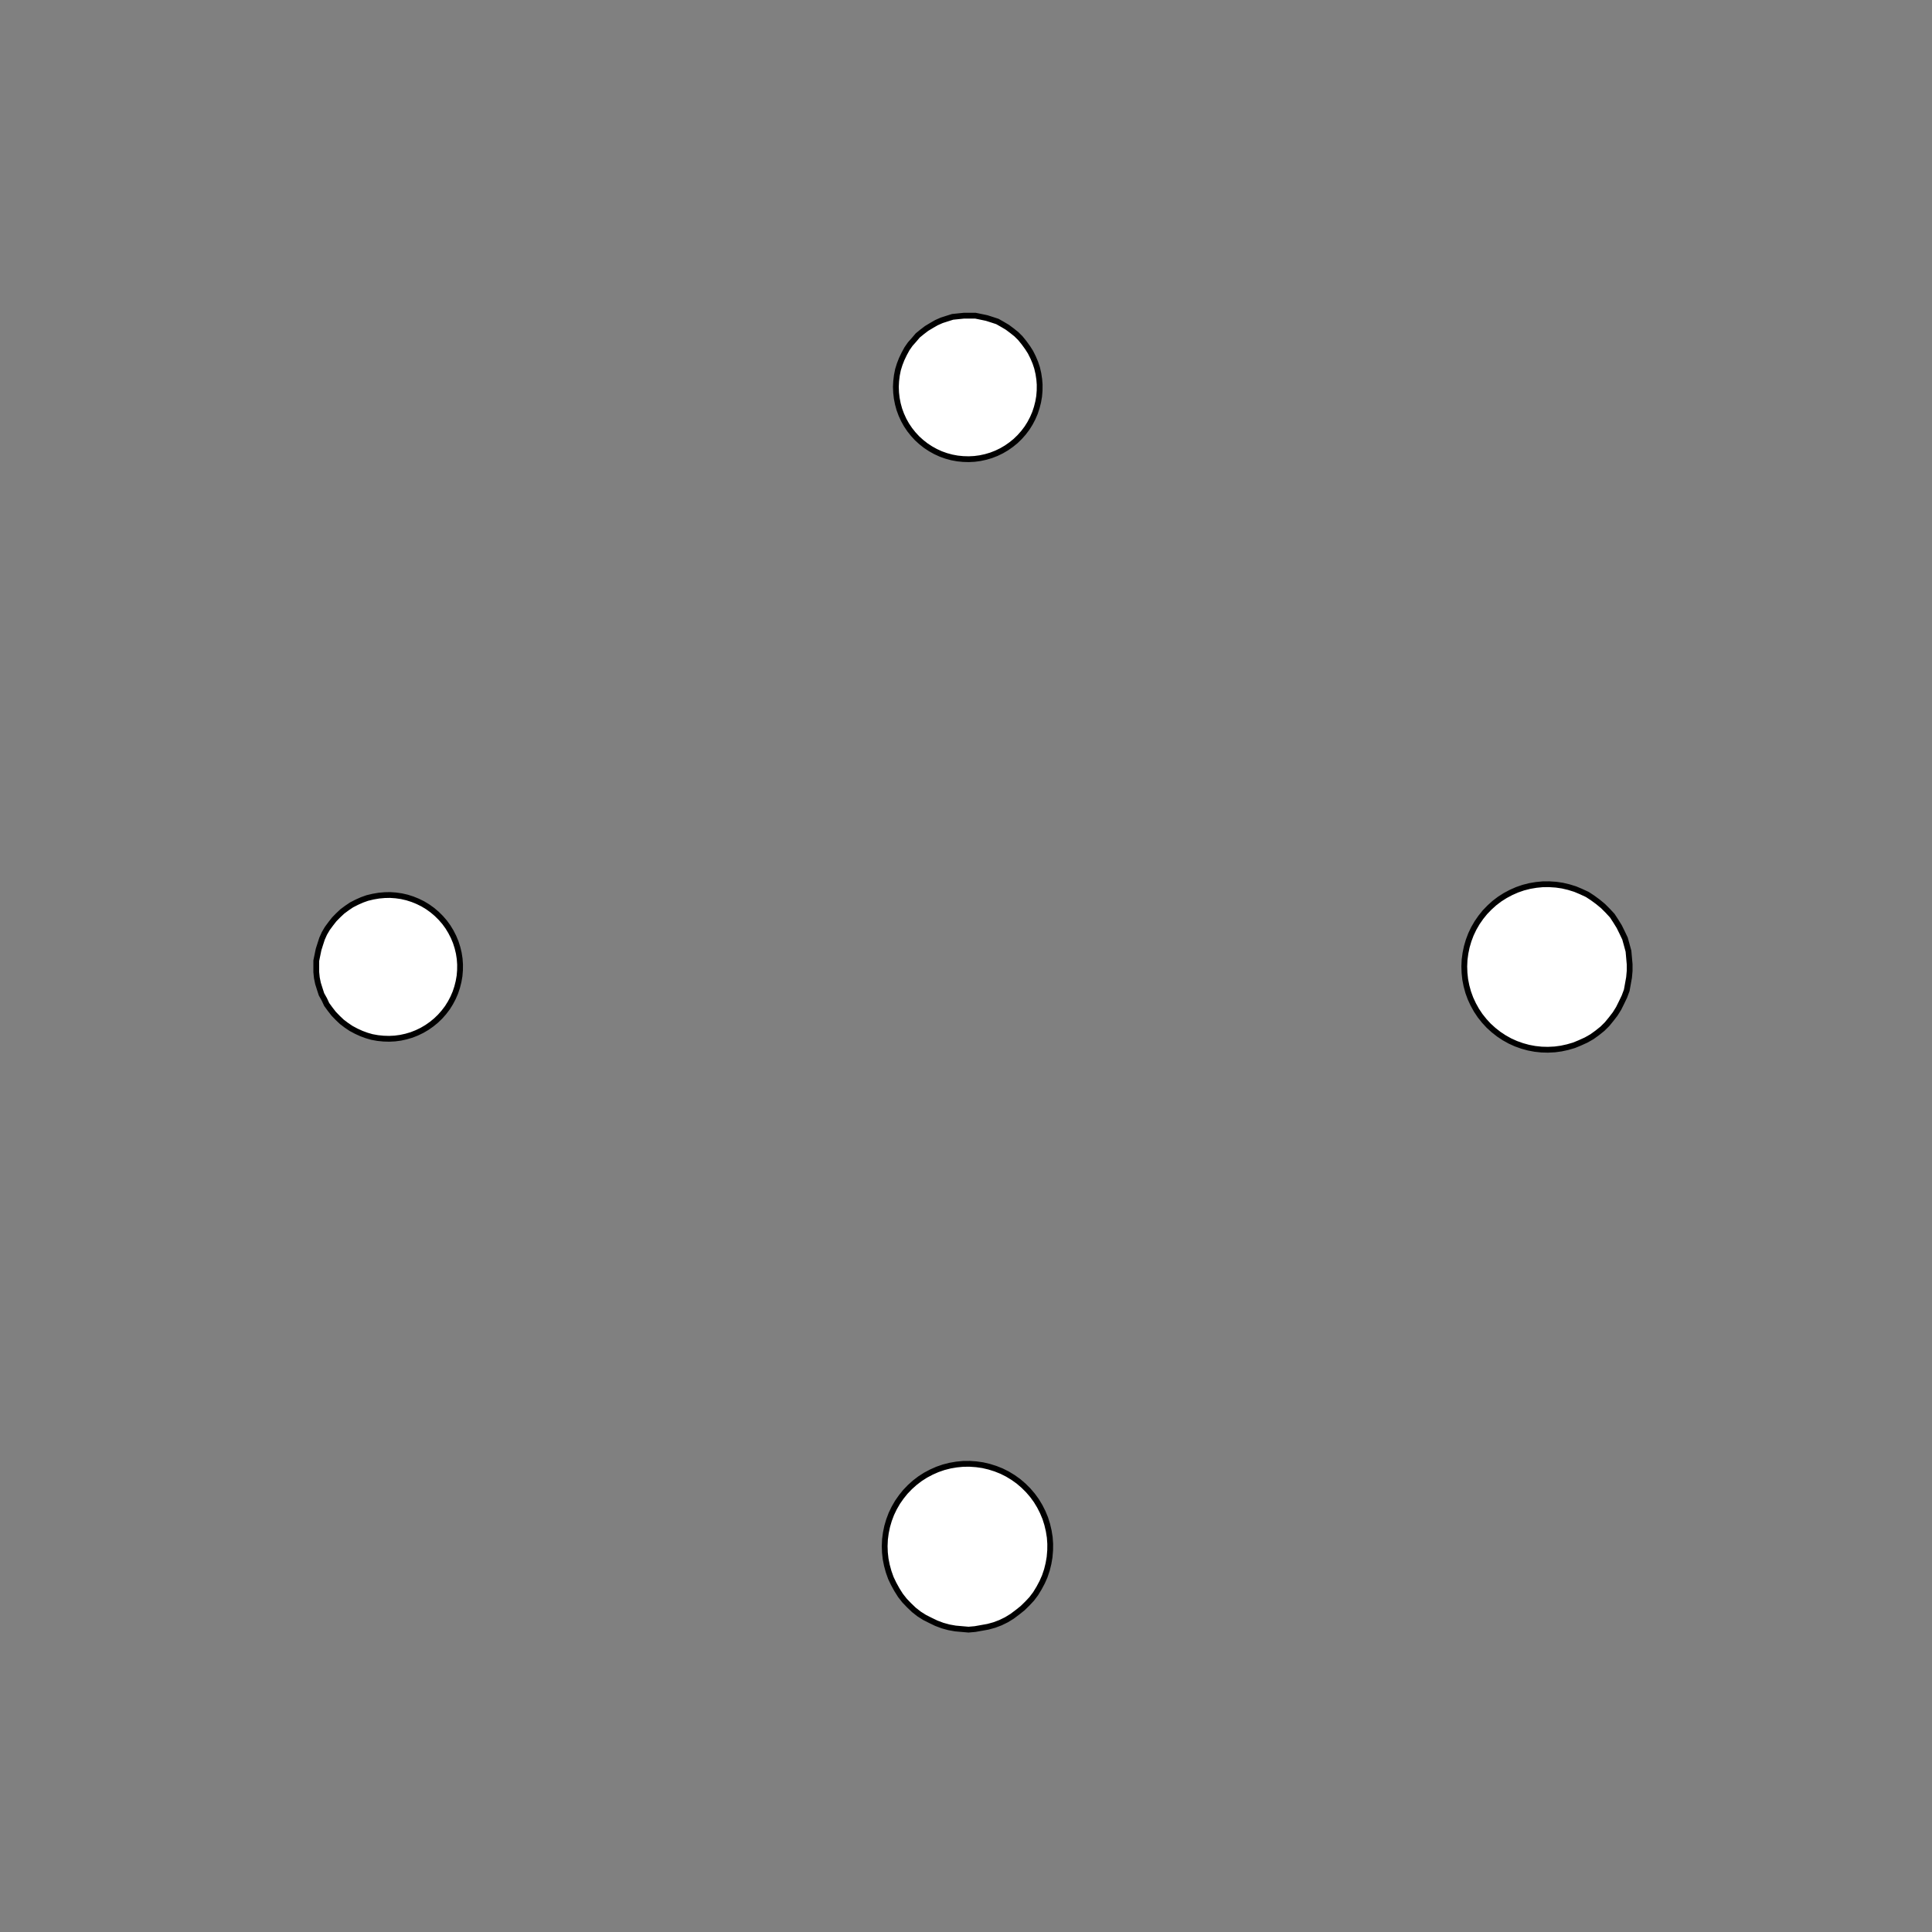 <!DOCTYPE svg>
<svg xmlns="http://www.w3.org/2000/svg" xmlns:xlink="http://www.w3.org/1999/xlink" width="1000" height="1000">
<rect width="100%" height="100%" fill="#808080" stroke="none"/>
<g transform="translate(500,500)">
<g transform="scale(3,3)">
<path stroke="rgb(0,0,0)" stroke-opacity="1" fill="rgb(255,255,255)" fill-opacity="1" d="M-913.7 -935.2 L-914.2 -934.3 L-914.6 -933.5 L-915.1 -932.6 L-915.5 -931.7 L-916 -930.9 L-916.5 -930 L-916.9 -929.1 L-917.4 -928.3 L-917.8 -927.4 L-918.3 -926.5 L-918.7 -925.7 L-919.2 -924.8 L-919.6 -923.9 L-920.1 -923.1 L-920.6 -922.2 L-921 -921.3 L-921.5 -920.5 L-921.9 -919.6 L-922.4 -918.7 L-922.8 -917.8 L-923.3 -917 L-923.7 -916.1 L-924.2 -915.2 L-924.6 -914.4 L-925.1 -913.5 L-926 -914 L-926.8 -914.4 L-927.7 -914.9 L-928.6 -915.3 L-929.4 -915.8 L-930.3 -916.2 L-931.2 -916.7 L-932 -917.2 L-932.9 -917.6 L-933.8 -918.1 L-934.6 -918.5 L-935.5 -919 L-936.4 -919.4 L-937.2 -919.9 L-938.1 -920.3 L-939 -920.8 L-939.8 -921.2 L-940.7 -921.7 L-941.6 -922.2 L-942.5 -922.6 L-943.3 -923.1 L-944.2 -923.5 L-945.1 -924 L-945.9 -924.4 L-946.8 -924.9 L-946.3 -925.8 L-945.9 -926.6 L-945.4 -927.5 L-945 -928.4 L-944.5 -929.2 L-944.1 -930.1 L-943.6 -931 L-943.1 -931.8 L-942.7 -932.7 L-942.2 -933.6 L-941.8 -934.4 L-941.3 -935.3 L-940.9 -936.2 L-940.4 -937 L-940 -937.9 L-939.5 -938.8 L-939.1 -939.6 L-938.6 -940.5 L-938.1 -941.4 L-937.7 -942.2 L-937.2 -943.1 L-936.8 -944 L-936.3 -944.8 L-935.9 -945.7 L-935.4 -946.6 L-934.5 -946.1 L-933.7 -945.7 L-932.8 -945.2 L-931.9 -944.8 L-931.1 -944.3 L-930.2 -943.8 L-929.3 -943.4 L-928.5 -942.9 L-927.6 -942.5 L-926.7 -942 L-925.9 -941.6 L-925 -941.1 L-924.1 -940.7 L-923.3 -940.2 L-922.4 -939.7 L-921.5 -939.3 L-920.7 -938.8 L-919.8 -938.4 L-918.9 -937.9 L-918.1 -937.5 L-917.2 -937 L-916.3 -936.6 L-915.5 -936.1 L-914.6 -935.7 L-913.7 -935.2 Z " />
<path stroke="rgb(0,0,0)" stroke-opacity="1" fill="rgb(255,255,255)" fill-opacity="1" d="M-199.5 -312.2 L-198.5 -312.1 L-197.6 -312 L-196.6 -311.8 L-195.7 -311.5 L-194.7 -311.2 L-193.9 -310.7 L-193 -310.2 L-192.2 -309.7 L-191.5 -309 L-190.8 -308.4 L-190.1 -307.6 L-189.5 -306.8 L-189 -306 L-188.5 -305.1 L-188.2 -304.2 L-187.8 -303.3 L-187.6 -302.3 L-187.4 -301.4 L-187.4 -300.4 L-187.4 -299.4 L-187.4 -298.4 L-187.6 -297.5 L-187.8 -296.5 L-188.1 -295.6 L-188.5 -294.7 L-188.9 -293.8 L-189.4 -293 L-190 -292.2 L-190.7 -291.4 L-191.4 -290.7 L-192.1 -290.1 L-192.9 -289.5 L-193.7 -289 L-194.6 -288.6 L-195.5 -288.2 L-196.5 -287.9 L-197.4 -287.7 L-198.4 -287.6 L-199.4 -287.5 L-200.4 -287.5 L-201.3 -287.6 L-202.3 -287.8 L-203.3 -288 L-204.2 -288.4 L-205.1 -288.7 L-205.9 -289.2 L-206.8 -289.7 L-207.6 -290.3 L-208.3 -291 L-209 -291.7 L-209.6 -292.5 L-210.1 -293.3 L-210.6 -294.1 L-211 -295 L-211.4 -295.9 L-211.7 -296.9 L-211.9 -297.8 L-212 -298.8 L-212 -299.8 L-212 -300.8 L-211.9 -301.7 L-211.7 -302.7 L-211.4 -303.6 L-211.1 -304.6 L-210.7 -305.5 L-210.2 -306.3 L-209.7 -307.1 L-209 -307.9 L-208.4 -308.6 L-207.7 -309.3 L-206.9 -309.9 L-206.1 -310.4 L-205.2 -310.9 L-204.3 -311.3 L-203.4 -311.6 L-202.4 -311.9 L-201.5 -312.1 L-200.5 -312.2 L-199.5 -312.2 Z " />
<path stroke="rgb(0,0,0)" stroke-opacity="1" fill="rgb(255,255,255)" fill-opacity="1" d="M-698.4 -922.1 L-698.6 -921.2 L-698.8 -920.2 L-699 -919.3 L-699.3 -918.3 L-699.5 -917.3 L-699.7 -916.4 L-699.9 -915.4 L-700.1 -914.5 L-700.3 -913.5 L-700.5 -912.6 L-700.7 -911.6 L-700.9 -910.6 L-701.1 -909.7 L-701.3 -908.7 L-701.5 -907.8 L-701.7 -906.8 L-701.9 -905.9 L-702.1 -904.9 L-702.3 -903.9 L-702.5 -903 L-702.8 -902 L-703 -901.1 L-703.2 -900.1 L-703.4 -899.1 L-703.6 -898.2 L-704.5 -898.4 L-705.5 -898.6 L-706.5 -898.8 L-707.4 -899 L-708.4 -899.2 L-709.3 -899.4 L-710.3 -899.6 L-711.2 -899.8 L-712.2 -900 L-713.2 -900.3 L-714.1 -900.5 L-715.1 -900.7 L-716 -900.9 L-717 -901.1 L-717.9 -901.3 L-718.9 -901.5 L-719.9 -901.7 L-720.8 -901.9 L-721.8 -902.1 L-722.7 -902.3 L-723.7 -902.5 L-724.7 -902.7 L-725.6 -902.9 L-726.6 -903.1 L-727.5 -903.3 L-727.3 -904.3 L-727.1 -905.3 L-726.9 -906.2 L-726.7 -907.2 L-726.5 -908.1 L-726.3 -909.1 L-726.1 -910 L-725.9 -911 L-725.7 -912 L-725.5 -912.9 L-725.3 -913.9 L-725.1 -914.8 L-724.8 -915.8 L-724.6 -916.8 L-724.4 -917.7 L-724.2 -918.7 L-724 -919.6 L-723.8 -920.6 L-723.6 -921.5 L-723.4 -922.5 L-723.2 -923.5 L-723 -924.4 L-722.8 -925.4 L-722.6 -926.3 L-722.4 -927.3 L-721.4 -927.1 L-720.5 -926.9 L-719.5 -926.7 L-718.5 -926.5 L-717.6 -926.3 L-716.6 -926.1 L-715.7 -925.8 L-714.7 -925.6 L-713.8 -925.4 L-712.8 -925.2 L-711.8 -925 L-710.9 -924.8 L-709.9 -924.6 L-709 -924.4 L-708 -924.2 L-707 -924 L-706.1 -923.8 L-705.1 -923.6 L-704.2 -923.4 L-703.2 -923.2 L-702.3 -923 L-701.3 -922.8 L-700.3 -922.5 L-699.4 -922.3 L-698.4 -922.1 Z " />
<path stroke="rgb(0,0,0)" stroke-opacity="1" fill="rgb(255,255,255)" fill-opacity="1" d="M0.491 -312.2 L1.471 -312.1 L2.443 -312 L3.402 -311.8 L4.342 -311.5 L5.256 -311.2 L6.138 -310.7 L6.984 -310.2 L7.788 -309.7 L8.544 -309 L9.248 -308.4 L9.896 -307.6 L10.48 -306.8 L11.01 -306 L11.46 -305.1 L11.85 -304.2 L12.16 -303.3 L12.4 -302.3 L12.56 -301.4 L12.64 -300.4 L12.64 -299.4 L12.57 -298.4 L12.42 -297.5 L12.19 -296.5 L11.89 -295.6 L11.52 -294.7 L11.07 -293.8 L10.56 -293 L9.977 -292.2 L9.337 -291.4 L8.64 -290.7 L7.89 -290.1 L7.093 -289.5 L6.252 -289 L5.374 -288.6 L4.464 -288.2 L3.527 -287.9 L2.57 -287.7 L1.599 -287.6 L0.62 -287.5 L-0.361 -287.5 L-1.338 -287.6 L-2.304 -287.8 L-3.254 -288 L-4.182 -288.4 L-5.081 -288.7 L-5.946 -289.2 L-6.771 -289.7 L-7.552 -290.3 L-8.283 -291 L-8.959 -291.7 L-9.577 -292.5 L-10.13 -293.3 L-10.62 -294.1 L-11.04 -295 L-11.39 -295.9 L-11.67 -296.9 L-11.86 -297.8 L-11.99 -298.8 L-12.03 -299.8 L-12 -300.8 L-11.88 -301.7 L-11.7 -302.7 L-11.43 -303.6 L-11.09 -304.6 L-10.68 -305.5 L-10.2 -306.3 L-9.654 -307.1 L-9.044 -307.9 L-8.375 -308.6 L-7.651 -309.3 L-6.877 -309.9 L-6.057 -310.4 L-5.197 -310.9 L-4.302 -311.3 L-3.378 -311.6 L-2.431 -311.9 L-1.466 -312.1 L-0.49 -312.2 L0.491 -312.2 Z " />
<path stroke="rgb(0,0,0)" stroke-opacity="1" fill="rgb(255,255,255)" fill-opacity="1" d="M-491 -915.2 L-491.1 -914.2 L-491.1 -913.2 L-491.2 -912.2 L-491.3 -911.3 L-491.3 -910.3 L-491.4 -909.3 L-491.5 -908.3 L-491.6 -907.4 L-491.6 -906.4 L-491.7 -905.4 L-491.8 -904.4 L-491.8 -903.5 L-491.9 -902.5 L-492 -901.5 L-492.1 -900.5 L-492.1 -899.5 L-492.2 -898.6 L-492.3 -897.6 L-492.3 -896.6 L-492.4 -895.6 L-492.5 -894.7 L-492.6 -893.7 L-492.6 -892.7 L-492.7 -891.7 L-492.8 -890.7 L-493.7 -890.8 L-494.7 -890.9 L-495.7 -891 L-496.7 -891 L-497.7 -891.1 L-498.6 -891.2 L-499.6 -891.2 L-500.6 -891.3 L-501.6 -891.4 L-502.5 -891.5 L-503.5 -891.5 L-504.5 -891.6 L-505.5 -891.7 L-506.5 -891.7 L-507.4 -891.8 L-508.4 -891.9 L-509.4 -892 L-510.4 -892 L-511.3 -892.1 L-512.3 -892.2 L-513.3 -892.2 L-514.3 -892.3 L-515.2 -892.4 L-516.2 -892.5 L-517.2 -892.5 L-517.1 -893.5 L-517.1 -894.5 L-517 -895.5 L-516.9 -896.4 L-516.8 -897.4 L-516.8 -898.4 L-516.7 -899.4 L-516.6 -900.3 L-516.6 -901.3 L-516.5 -902.3 L-516.4 -903.3 L-516.3 -904.3 L-516.3 -905.2 L-516.2 -906.2 L-516.1 -907.2 L-516.1 -908.2 L-516 -909.1 L-515.9 -910.1 L-515.8 -911.1 L-515.8 -912.1 L-515.7 -913.1 L-515.6 -914 L-515.6 -915 L-515.5 -916 L-515.4 -917 L-514.4 -916.9 L-513.5 -916.8 L-512.5 -916.7 L-511.5 -916.7 L-510.5 -916.6 L-509.6 -916.5 L-508.6 -916.5 L-507.6 -916.4 L-506.6 -916.3 L-505.6 -916.2 L-504.7 -916.2 L-503.7 -916.1 L-502.7 -916 L-501.7 -916 L-500.8 -915.9 L-499.8 -915.8 L-498.8 -915.7 L-497.8 -915.7 L-496.9 -915.6 L-495.9 -915.5 L-494.9 -915.5 L-493.9 -915.4 L-492.9 -915.3 L-492 -915.3 L-491 -915.2 Z " />
<path stroke="rgb(0,0,0)" stroke-opacity="1" fill="rgb(255,255,255)" fill-opacity="1" d="M200.6 -312.2 L201.6 -312.2 L202.6 -312 L203.6 -311.8 L204.5 -311.5 L205.4 -311.2 L206.3 -310.7 L207.1 -310.2 L207.9 -309.6 L208.7 -309 L209.4 -308.3 L210 -307.5 L210.6 -306.7 L211.1 -305.9 L211.6 -305 L212 -304.1 L212.3 -303.2 L212.5 -302.2 L212.6 -301.2 L212.7 -300.3 L212.7 -299.3 L212.6 -298.3 L212.5 -297.3 L212.2 -296.4 L211.9 -295.4 L211.5 -294.5 L211.1 -293.6 L210.5 -292.8 L209.9 -292 L209.3 -291.3 L208.6 -290.6 L207.8 -290 L207 -289.4 L206.2 -288.9 L205.3 -288.5 L204.3 -288.1 L203.4 -287.8 L202.4 -287.6 L201.5 -287.5 L200.5 -287.4 L199.5 -287.5 L198.5 -287.6 L197.5 -287.8 L196.6 -288 L195.7 -288.3 L194.8 -288.8 L193.9 -289.2 L193.1 -289.8 L192.3 -290.4 L191.6 -291 L190.9 -291.8 L190.3 -292.5 L189.7 -293.4 L189.3 -294.2 L188.8 -295.1 L188.5 -296 L188.2 -297 L188 -298 L187.9 -298.9 L187.9 -299.9 L187.9 -300.9 L188.1 -301.9 L188.3 -302.9 L188.6 -303.8 L188.9 -304.7 L189.3 -305.6 L189.8 -306.5 L190.4 -307.3 L191 -308 L191.7 -308.8 L192.4 -309.4 L193.2 -310 L194 -310.5 L194.9 -311 L195.8 -311.4 L196.7 -311.7 L197.7 -312 L198.7 -312.1 L199.7 -312.2 L200.6 -312.2 Z " />
<path stroke="rgb(0,0,0)" stroke-opacity="1" fill="rgb(255,255,255)" fill-opacity="1" d="M-288.3 -912.6 L-288.3 -911.6 L-288.4 -910.6 L-288.4 -909.6 L-288.4 -908.6 L-288.4 -907.7 L-288.4 -906.7 L-288.5 -905.7 L-288.5 -904.7 L-288.5 -903.7 L-288.5 -902.8 L-288.5 -901.8 L-288.6 -900.8 L-288.6 -899.8 L-288.6 -898.8 L-288.6 -897.9 L-288.7 -896.9 L-288.7 -895.9 L-288.7 -894.9 L-288.7 -894 L-288.7 -893 L-288.8 -892 L-288.8 -891 L-288.8 -890 L-288.8 -889.1 L-288.8 -888.1 L-289.8 -888.1 L-290.8 -888.1 L-291.8 -888.1 L-292.8 -888.2 L-293.7 -888.2 L-294.7 -888.2 L-295.7 -888.2 L-296.7 -888.2 L-297.7 -888.3 L-298.6 -888.3 L-299.6 -888.3 L-300.6 -888.3 L-301.6 -888.3 L-302.6 -888.4 L-303.5 -888.4 L-304.5 -888.4 L-305.5 -888.4 L-306.5 -888.5 L-307.5 -888.5 L-308.4 -888.5 L-309.4 -888.5 L-310.4 -888.5 L-311.4 -888.6 L-312.4 -888.6 L-313.3 -888.6 L-313.3 -889.6 L-313.3 -890.6 L-313.3 -891.5 L-313.2 -892.5 L-313.2 -893.5 L-313.2 -894.5 L-313.2 -895.5 L-313.2 -896.4 L-313.1 -897.4 L-313.1 -898.4 L-313.1 -899.4 L-313.1 -900.4 L-313.1 -901.3 L-313 -902.3 L-313 -903.3 L-313 -904.3 L-313 -905.3 L-313 -906.2 L-312.9 -907.2 L-312.9 -908.2 L-312.9 -909.2 L-312.9 -910.2 L-312.8 -911.1 L-312.8 -912.1 L-312.8 -913.1 L-311.8 -913.1 L-310.8 -913 L-309.9 -913 L-308.9 -913 L-307.9 -913 L-306.9 -913 L-305.9 -912.9 L-305 -912.9 L-304 -912.9 L-303 -912.9 L-302 -912.9 L-301.1 -912.8 L-300.1 -912.8 L-299.1 -912.8 L-298.1 -912.8 L-297.1 -912.8 L-296.2 -912.7 L-295.2 -912.7 L-294.2 -912.7 L-293.2 -912.7 L-292.2 -912.6 L-291.3 -912.6 L-290.3 -912.6 L-289.3 -912.6 L-288.3 -912.6 Z " />
<path stroke="rgb(0,0,0)" stroke-opacity="1" fill="rgb(255,255,255)" fill-opacity="1" d="M-299.5 -212.2 L-298.5 -212.1 L-297.6 -212 L-296.6 -211.8 L-295.7 -211.5 L-294.7 -211.2 L-293.9 -210.7 L-293 -210.2 L-292.2 -209.7 L-291.5 -209 L-290.8 -208.4 L-290.1 -207.6 L-289.5 -206.8 L-289 -206 L-288.5 -205.1 L-288.2 -204.2 L-287.8 -203.3 L-287.6 -202.3 L-287.4 -201.4 L-287.4 -200.4 L-287.4 -199.4 L-287.4 -198.4 L-287.6 -197.5 L-287.8 -196.5 L-288.1 -195.6 L-288.5 -194.7 L-288.9 -193.8 L-289.4 -193 L-290 -192.2 L-290.7 -191.4 L-291.4 -190.7 L-292.1 -190.1 L-292.9 -189.5 L-293.7 -189 L-294.6 -188.6 L-295.5 -188.2 L-296.5 -187.9 L-297.4 -187.7 L-298.4 -187.6 L-299.4 -187.5 L-300.4 -187.5 L-301.3 -187.6 L-302.3 -187.8 L-303.3 -188 L-304.2 -188.4 L-305.1 -188.7 L-305.9 -189.2 L-306.8 -189.7 L-307.6 -190.3 L-308.3 -191 L-309 -191.7 L-309.6 -192.5 L-310.1 -193.3 L-310.6 -194.1 L-311 -195 L-311.4 -195.9 L-311.7 -196.9 L-311.9 -197.8 L-312 -198.8 L-312 -199.8 L-312 -200.8 L-311.9 -201.7 L-311.7 -202.7 L-311.4 -203.6 L-311.1 -204.6 L-310.7 -205.5 L-310.2 -206.3 L-309.7 -207.1 L-309 -207.9 L-308.4 -208.6 L-307.7 -209.3 L-306.9 -209.9 L-306.1 -210.4 L-305.2 -210.9 L-304.3 -211.3 L-303.4 -211.6 L-302.4 -211.9 L-301.5 -212.1 L-300.5 -212.2 L-299.5 -212.2 Z " />
<path stroke="rgb(0,0,0)" stroke-opacity="1" fill="rgb(255,255,255)" fill-opacity="1" d="M-798.4 -822.1 L-798.6 -821.2 L-798.8 -820.2 L-799 -819.3 L-799.3 -818.3 L-799.5 -817.3 L-799.7 -816.4 L-799.9 -815.4 L-800.1 -814.5 L-800.3 -813.5 L-800.5 -812.6 L-800.7 -811.6 L-800.9 -810.6 L-801.1 -809.7 L-801.3 -808.7 L-801.5 -807.8 L-801.7 -806.8 L-801.9 -805.9 L-802.1 -804.9 L-802.3 -803.9 L-802.5 -803 L-802.8 -802 L-803 -801.1 L-803.2 -800.1 L-803.4 -799.1 L-803.6 -798.2 L-804.5 -798.4 L-805.5 -798.6 L-806.5 -798.8 L-807.4 -799 L-808.4 -799.2 L-809.3 -799.4 L-810.3 -799.6 L-811.2 -799.8 L-812.2 -800 L-813.2 -800.3 L-814.1 -800.5 L-815.1 -800.7 L-816 -800.9 L-817 -801.1 L-817.9 -801.3 L-818.9 -801.5 L-819.9 -801.7 L-820.8 -801.9 L-821.8 -802.1 L-822.7 -802.3 L-823.7 -802.5 L-824.7 -802.7 L-825.6 -802.9 L-826.6 -803.1 L-827.5 -803.3 L-827.3 -804.3 L-827.1 -805.3 L-826.9 -806.2 L-826.7 -807.2 L-826.5 -808.1 L-826.3 -809.1 L-826.1 -810 L-825.9 -811 L-825.7 -812 L-825.5 -812.9 L-825.3 -813.9 L-825.1 -814.8 L-824.8 -815.8 L-824.6 -816.8 L-824.4 -817.7 L-824.2 -818.7 L-824 -819.6 L-823.8 -820.6 L-823.6 -821.5 L-823.4 -822.5 L-823.2 -823.5 L-823 -824.4 L-822.8 -825.4 L-822.6 -826.3 L-822.4 -827.3 L-821.4 -827.1 L-820.5 -826.9 L-819.5 -826.7 L-818.5 -826.5 L-817.6 -826.3 L-816.6 -826.1 L-815.7 -825.8 L-814.7 -825.6 L-813.8 -825.4 L-812.8 -825.2 L-811.8 -825 L-810.9 -824.8 L-809.9 -824.6 L-809 -824.4 L-808 -824.2 L-807 -824 L-806.1 -823.8 L-805.1 -823.6 L-804.2 -823.4 L-803.2 -823.2 L-802.3 -823 L-801.3 -822.8 L-800.3 -822.5 L-799.4 -822.3 L-798.4 -822.1 Z " />
<path stroke="rgb(0,0,0)" stroke-opacity="1" fill="rgb(255,255,255)" fill-opacity="1" d="M-99.51 -212.2 L-98.53 -212.1 L-97.56 -212 L-96.6 -211.8 L-95.66 -211.5 L-94.74 -211.2 L-93.86 -210.7 L-93.02 -210.2 L-92.21 -209.7 L-91.46 -209 L-90.75 -208.4 L-90.1 -207.6 L-89.52 -206.8 L-88.99 -206 L-88.54 -205.1 L-88.15 -204.2 L-87.84 -203.3 L-87.6 -202.3 L-87.44 -201.4 L-87.36 -200.4 L-87.36 -199.4 L-87.43 -198.4 L-87.58 -197.5 L-87.81 -196.5 L-88.11 -195.6 L-88.48 -194.7 L-88.93 -193.8 L-89.44 -193 L-90.02 -192.2 L-90.66 -191.4 L-91.36 -190.7 L-92.11 -190.1 L-92.91 -189.5 L-93.75 -189 L-94.63 -188.6 L-95.54 -188.2 L-96.47 -187.9 L-97.43 -187.7 L-98.4 -187.6 L-99.38 -187.5 L-100.4 -187.5 L-101.3 -187.6 L-102.3 -187.8 L-103.3 -188 L-104.2 -188.4 L-105.1 -188.7 L-105.9 -189.2 L-106.8 -189.7 L-107.6 -190.3 L-108.3 -191 L-109 -191.7 L-109.6 -192.5 L-110.1 -193.3 L-110.6 -194.1 L-111 -195 L-111.4 -195.9 L-111.7 -196.9 L-111.9 -197.8 L-112 -198.8 L-112 -199.8 L-112 -200.8 L-111.9 -201.7 L-111.7 -202.7 L-111.4 -203.6 L-111.1 -204.6 L-110.7 -205.5 L-110.2 -206.3 L-109.7 -207.1 L-109 -207.9 L-108.4 -208.6 L-107.7 -209.3 L-106.9 -209.9 L-106.1 -210.4 L-105.2 -210.9 L-104.3 -211.3 L-103.4 -211.6 L-102.4 -211.9 L-101.5 -212.1 L-100.5 -212.2 L-99.51 -212.2 Z " />
<path stroke="rgb(0,0,0)" stroke-opacity="1" fill="rgb(255,255,255)" fill-opacity="1" d="M-591 -815.2 L-591.1 -814.2 L-591.1 -813.2 L-591.2 -812.2 L-591.3 -811.3 L-591.3 -810.3 L-591.4 -809.3 L-591.5 -808.3 L-591.6 -807.4 L-591.6 -806.4 L-591.7 -805.4 L-591.8 -804.4 L-591.8 -803.5 L-591.9 -802.5 L-592 -801.5 L-592.1 -800.5 L-592.1 -799.5 L-592.2 -798.6 L-592.3 -797.6 L-592.3 -796.6 L-592.4 -795.6 L-592.5 -794.7 L-592.6 -793.7 L-592.6 -792.7 L-592.7 -791.7 L-592.8 -790.7 L-593.7 -790.8 L-594.7 -790.9 L-595.7 -791 L-596.7 -791 L-597.7 -791.1 L-598.6 -791.2 L-599.6 -791.2 L-600.6 -791.3 L-601.6 -791.4 L-602.5 -791.5 L-603.5 -791.5 L-604.5 -791.6 L-605.5 -791.7 L-606.5 -791.7 L-607.4 -791.8 L-608.4 -791.9 L-609.4 -792 L-610.4 -792 L-611.3 -792.1 L-612.3 -792.2 L-613.3 -792.2 L-614.3 -792.3 L-615.2 -792.4 L-616.2 -792.5 L-617.2 -792.5 L-617.1 -793.5 L-617.1 -794.5 L-617 -795.5 L-616.9 -796.4 L-616.8 -797.4 L-616.8 -798.4 L-616.7 -799.4 L-616.6 -800.3 L-616.6 -801.3 L-616.5 -802.3 L-616.4 -803.3 L-616.3 -804.3 L-616.3 -805.2 L-616.2 -806.2 L-616.1 -807.2 L-616.1 -808.2 L-616 -809.1 L-615.9 -810.1 L-615.8 -811.1 L-615.8 -812.1 L-615.7 -813.1 L-615.6 -814 L-615.6 -815 L-615.5 -816 L-615.4 -817 L-614.4 -816.9 L-613.5 -816.8 L-612.5 -816.7 L-611.5 -816.7 L-610.5 -816.6 L-609.6 -816.5 L-608.6 -816.5 L-607.6 -816.4 L-606.6 -816.3 L-605.6 -816.2 L-604.7 -816.2 L-603.7 -816.1 L-602.7 -816 L-601.7 -816 L-600.8 -815.9 L-599.8 -815.8 L-598.8 -815.7 L-597.8 -815.7 L-596.9 -815.6 L-595.9 -815.5 L-594.9 -815.5 L-593.9 -815.4 L-592.9 -815.3 L-592 -815.3 L-591 -815.2 Z " />
<path stroke="rgb(0,0,0)" stroke-opacity="1" fill="rgb(255,255,255)" fill-opacity="1" d="M100.6 -212.2 L101.6 -212.2 L102.6 -212 L103.6 -211.8 L104.5 -211.5 L105.4 -211.2 L106.3 -210.7 L107.1 -210.2 L107.9 -209.6 L108.7 -209 L109.4 -208.3 L110 -207.5 L110.6 -206.7 L111.1 -205.9 L111.6 -205 L112 -204.1 L112.3 -203.2 L112.5 -202.2 L112.6 -201.2 L112.7 -200.3 L112.7 -199.3 L112.6 -198.3 L112.5 -197.3 L112.2 -196.4 L111.9 -195.4 L111.5 -194.5 L111.1 -193.6 L110.5 -192.8 L109.9 -192 L109.3 -191.3 L108.6 -190.6 L107.8 -190 L107 -189.4 L106.2 -188.9 L105.3 -188.5 L104.3 -188.1 L103.4 -187.8 L102.4 -187.6 L101.5 -187.5 L100.5 -187.4 L99.49 -187.5 L98.51 -187.6 L97.54 -187.8 L96.59 -188 L95.66 -188.3 L94.76 -188.8 L93.89 -189.2 L93.07 -189.8 L92.29 -190.4 L91.57 -191 L90.89 -191.8 L90.28 -192.5 L89.73 -193.4 L89.25 -194.2 L88.84 -195.1 L88.5 -196 L88.24 -197 L88.05 -198 L87.94 -198.9 L87.9 -199.9 L87.95 -200.9 L88.07 -201.9 L88.27 -202.9 L88.55 -203.8 L88.9 -204.7 L89.33 -205.6 L89.82 -206.5 L90.38 -207.3 L91 -208 L91.68 -208.8 L92.42 -209.4 L93.2 -210 L94.03 -210.5 L94.9 -211 L95.81 -211.4 L96.74 -211.7 L97.7 -212 L98.67 -212.1 L99.65 -212.2 L100.6 -212.2 Z " />
<path stroke="rgb(0,0,0)" stroke-opacity="1" fill="rgb(255,255,255)" fill-opacity="1" d="M-388.3 -812.6 L-388.3 -811.6 L-388.4 -810.6 L-388.4 -809.6 L-388.4 -808.6 L-388.4 -807.7 L-388.4 -806.7 L-388.5 -805.7 L-388.5 -804.7 L-388.5 -803.7 L-388.5 -802.8 L-388.5 -801.8 L-388.6 -800.8 L-388.6 -799.8 L-388.6 -798.8 L-388.6 -797.9 L-388.7 -796.9 L-388.7 -795.9 L-388.7 -794.9 L-388.7 -794 L-388.7 -793 L-388.8 -792 L-388.8 -791 L-388.8 -790 L-388.8 -789.1 L-388.8 -788.1 L-389.8 -788.1 L-390.8 -788.1 L-391.8 -788.1 L-392.8 -788.2 L-393.7 -788.2 L-394.7 -788.2 L-395.7 -788.2 L-396.7 -788.2 L-397.7 -788.3 L-398.6 -788.3 L-399.6 -788.3 L-400.6 -788.3 L-401.6 -788.3 L-402.6 -788.4 L-403.5 -788.4 L-404.5 -788.4 L-405.5 -788.4 L-406.5 -788.5 L-407.5 -788.5 L-408.4 -788.5 L-409.4 -788.5 L-410.4 -788.5 L-411.4 -788.6 L-412.4 -788.6 L-413.3 -788.6 L-413.3 -789.6 L-413.3 -790.6 L-413.3 -791.5 L-413.2 -792.5 L-413.2 -793.5 L-413.2 -794.5 L-413.2 -795.5 L-413.2 -796.4 L-413.1 -797.4 L-413.1 -798.4 L-413.1 -799.4 L-413.1 -800.4 L-413.1 -801.3 L-413 -802.3 L-413 -803.3 L-413 -804.3 L-413 -805.3 L-413 -806.2 L-412.9 -807.2 L-412.9 -808.2 L-412.9 -809.2 L-412.9 -810.2 L-412.8 -811.1 L-412.8 -812.1 L-412.8 -813.1 L-411.8 -813.1 L-410.8 -813 L-409.9 -813 L-408.9 -813 L-407.9 -813 L-406.9 -813 L-405.9 -812.9 L-405 -812.9 L-404 -812.9 L-403 -812.9 L-402 -812.9 L-401.1 -812.8 L-400.1 -812.8 L-399.1 -812.8 L-398.1 -812.8 L-397.1 -812.8 L-396.2 -812.7 L-395.2 -812.7 L-394.2 -812.7 L-393.2 -812.7 L-392.2 -812.6 L-391.3 -812.6 L-390.3 -812.6 L-389.3 -812.6 L-388.3 -812.6 Z " />
<path stroke="rgb(0,0,0)" stroke-opacity="1" fill="rgb(255,255,255)" fill-opacity="1" d="M305.1 -213.3 L306.1 -212.8 L307.2 -212.3 L308.1 -211.7 L309 -211.1 L309.9 -210.4 L310.7 -209.6 L311.5 -208.7 L312.1 -207.8 L312.7 -206.8 L313.2 -205.8 L313.7 -204.7 L314 -203.7 L314.3 -202.6 L314.4 -201.4 L314.5 -200.3 L314.5 -199.2 L314.4 -198 L314.2 -196.9 L314 -195.8 L313.6 -194.7 L313.1 -193.7 L312.6 -192.7 L312 -191.7 L311.3 -190.8 L310.6 -190 L309.8 -189.2 L308.9 -188.5 L308 -187.8 L307 -187.2 L305.9 -186.7 L304.9 -186.3 L303.8 -186 L302.7 -185.8 L301.6 -185.6 L300.4 -185.5 L299.3 -185.6 L298.2 -185.7 L297.1 -185.9 L296 -186.2 L294.9 -186.6 L293.9 -187.1 L292.9 -187.6 L291.9 -188.2 L291 -188.9 L290.2 -189.7 L289.4 -190.5 L288.7 -191.4 L288.1 -192.4 L287.5 -193.4 L287 -194.4 L286.7 -195.5 L286.3 -196.6 L286.1 -197.7 L286 -198.8 L286 -199.9 L286 -201.1 L286.2 -202.2 L286.4 -203.3 L286.7 -204.4 L287.1 -205.5 L287.6 -206.5 L288.2 -207.5 L288.8 -208.4 L289.5 -209.3 L290.3 -210.1 L291.2 -210.9 L292.1 -211.5 L293 -212.2 L294 -212.7 L295.1 -213.1 L296.2 -213.5 L297.3 -213.8 L298.4 -214 L299.5 -214.1 L300.6 -214.1 L301.8 -214 L302.9 -213.9 L304 -213.6 L305.1 -213.3 Z " />
<path stroke="rgb(0,0,0)" stroke-opacity="1" fill="rgb(255,255,255)" fill-opacity="1" d="M-898.4 -722.1 L-898.6 -721.2 L-898.8 -720.2 L-899 -719.3 L-899.3 -718.3 L-899.5 -717.3 L-899.7 -716.4 L-899.9 -715.4 L-900.1 -714.5 L-900.3 -713.5 L-900.5 -712.6 L-900.7 -711.6 L-900.9 -710.6 L-901.1 -709.7 L-901.3 -708.7 L-901.5 -707.8 L-901.7 -706.8 L-901.9 -705.9 L-902.1 -704.9 L-902.3 -703.9 L-902.5 -703 L-902.8 -702 L-903 -701.1 L-903.2 -700.1 L-903.4 -699.1 L-903.6 -698.2 L-904.5 -698.4 L-905.5 -698.6 L-906.5 -698.8 L-907.4 -699 L-908.4 -699.2 L-909.3 -699.4 L-910.3 -699.6 L-911.2 -699.8 L-912.2 -700 L-913.2 -700.3 L-914.1 -700.5 L-915.1 -700.7 L-916 -700.9 L-917 -701.1 L-917.9 -701.3 L-918.9 -701.5 L-919.9 -701.7 L-920.8 -701.9 L-921.8 -702.1 L-922.7 -702.3 L-923.7 -702.5 L-924.7 -702.7 L-925.6 -702.9 L-926.6 -703.1 L-927.5 -703.3 L-927.3 -704.3 L-927.1 -705.3 L-926.9 -706.2 L-926.7 -707.2 L-926.5 -708.1 L-926.3 -709.1 L-926.1 -710 L-925.9 -711 L-925.7 -712 L-925.5 -712.9 L-925.3 -713.9 L-925.1 -714.8 L-924.8 -715.8 L-924.6 -716.8 L-924.4 -717.7 L-924.2 -718.7 L-924 -719.6 L-923.8 -720.6 L-923.6 -721.5 L-923.4 -722.5 L-923.2 -723.5 L-923 -724.4 L-922.8 -725.4 L-922.6 -726.3 L-922.4 -727.3 L-921.4 -727.1 L-920.5 -726.9 L-919.5 -726.7 L-918.5 -726.5 L-917.6 -726.3 L-916.6 -726.1 L-915.7 -725.8 L-914.7 -725.6 L-913.8 -725.4 L-912.8 -725.2 L-911.8 -725 L-910.9 -724.8 L-909.9 -724.6 L-909 -724.4 L-908 -724.2 L-907 -724 L-906.1 -723.8 L-905.1 -723.6 L-904.2 -723.4 L-903.2 -723.2 L-902.3 -723 L-901.3 -722.8 L-900.3 -722.5 L-899.4 -722.3 L-898.4 -722.1 Z " />
<path stroke="rgb(0,0,0)" stroke-opacity="1" fill="rgb(255,255,255)" fill-opacity="1" d="M-199.5 -112.2 L-198.5 -112.1 L-197.6 -112 L-196.6 -111.8 L-195.7 -111.5 L-194.7 -111.2 L-193.9 -110.7 L-193 -110.2 L-192.2 -109.7 L-191.5 -109 L-190.8 -108.4 L-190.1 -107.6 L-189.5 -106.8 L-189 -106 L-188.5 -105.1 L-188.2 -104.2 L-187.8 -103.3 L-187.6 -102.3 L-187.4 -101.4 L-187.4 -100.4 L-187.4 -99.42 L-187.4 -98.44 L-187.6 -97.47 L-187.8 -96.52 L-188.1 -95.58 L-188.5 -94.68 L-188.9 -93.8 L-189.4 -92.97 L-190 -92.17 L-190.7 -91.43 L-191.4 -90.74 L-192.1 -90.11 L-192.9 -89.54 L-193.7 -89.03 L-194.6 -88.59 L-195.5 -88.22 L-196.5 -87.93 L-197.4 -87.71 L-198.4 -87.57 L-199.4 -87.51 L-200.4 -87.52 L-201.3 -87.62 L-202.3 -87.79 L-203.3 -88.03 L-204.2 -88.35 L-205.1 -88.74 L-205.9 -89.21 L-206.8 -89.74 L-207.6 -90.33 L-208.3 -90.99 L-209 -91.7 L-209.6 -92.46 L-210.1 -93.27 L-210.6 -94.12 L-211 -95.01 L-211.4 -95.92 L-211.7 -96.87 L-211.9 -97.83 L-212 -98.8 L-212 -99.78 L-212 -100.8 L-211.9 -101.7 L-211.7 -102.7 L-211.4 -103.6 L-211.1 -104.6 L-210.7 -105.5 L-210.2 -106.3 L-209.7 -107.1 L-209 -107.9 L-208.4 -108.6 L-207.7 -109.3 L-206.9 -109.9 L-206.1 -110.4 L-205.2 -110.9 L-204.3 -111.3 L-203.4 -111.6 L-202.4 -111.9 L-201.5 -112.1 L-200.5 -112.2 L-199.5 -112.2 Z " />
<path stroke="rgb(0,0,0)" stroke-opacity="1" fill="rgb(255,255,255)" fill-opacity="1" d="M-691 -715.2 L-691.1 -714.2 L-691.1 -713.2 L-691.2 -712.2 L-691.3 -711.3 L-691.3 -710.3 L-691.4 -709.3 L-691.5 -708.3 L-691.6 -707.4 L-691.6 -706.4 L-691.7 -705.4 L-691.8 -704.4 L-691.8 -703.5 L-691.9 -702.5 L-692 -701.5 L-692.1 -700.5 L-692.1 -699.5 L-692.2 -698.6 L-692.3 -697.6 L-692.3 -696.6 L-692.4 -695.6 L-692.5 -694.7 L-692.6 -693.7 L-692.6 -692.7 L-692.7 -691.7 L-692.8 -690.7 L-693.7 -690.8 L-694.7 -690.9 L-695.7 -691 L-696.7 -691 L-697.7 -691.1 L-698.6 -691.2 L-699.6 -691.2 L-700.6 -691.3 L-701.6 -691.4 L-702.5 -691.5 L-703.5 -691.5 L-704.5 -691.6 L-705.5 -691.7 L-706.5 -691.7 L-707.4 -691.8 L-708.4 -691.9 L-709.4 -692 L-710.4 -692 L-711.3 -692.1 L-712.3 -692.2 L-713.3 -692.2 L-714.3 -692.3 L-715.2 -692.4 L-716.2 -692.5 L-717.2 -692.5 L-717.1 -693.5 L-717.1 -694.5 L-717 -695.5 L-716.9 -696.4 L-716.8 -697.4 L-716.8 -698.4 L-716.7 -699.4 L-716.6 -700.3 L-716.6 -701.3 L-716.5 -702.3 L-716.4 -703.3 L-716.3 -704.3 L-716.3 -705.2 L-716.2 -706.2 L-716.1 -707.2 L-716.1 -708.2 L-716 -709.1 L-715.9 -710.1 L-715.8 -711.1 L-715.8 -712.1 L-715.7 -713.1 L-715.6 -714 L-715.6 -715 L-715.5 -716 L-715.4 -717 L-714.4 -716.9 L-713.5 -716.8 L-712.5 -716.7 L-711.5 -716.7 L-710.5 -716.6 L-709.6 -716.5 L-708.6 -716.5 L-707.6 -716.4 L-706.6 -716.3 L-705.6 -716.2 L-704.7 -716.2 L-703.7 -716.1 L-702.7 -716 L-701.7 -716 L-700.8 -715.9 L-699.8 -715.8 L-698.8 -715.7 L-697.8 -715.7 L-696.9 -715.6 L-695.9 -715.5 L-694.9 -715.5 L-693.9 -715.4 L-692.9 -715.3 L-692 -715.3 L-691 -715.2 Z " />
<path stroke="rgb(0,0,0)" stroke-opacity="1" fill="rgb(255,255,255)" fill-opacity="1" d="M0.636 -112.2 L1.621 -112.2 L2.597 -112 L3.558 -111.8 L4.499 -111.5 L5.414 -111.2 L6.296 -110.7 L7.14 -110.2 L7.941 -109.6 L8.694 -109 L9.394 -108.3 L10.04 -107.5 L10.62 -106.7 L11.13 -105.9 L11.58 -105 L11.96 -104.1 L12.26 -103.2 L12.49 -102.2 L12.64 -101.2 L12.71 -100.3 L12.7 -99.27 L12.62 -98.29 L12.45 -97.31 L12.21 -96.36 L11.9 -95.42 L11.51 -94.52 L11.05 -93.64 L10.53 -92.81 L9.934 -92.02 L9.282 -91.28 L8.573 -90.59 L7.812 -89.97 L7.003 -89.4 L6.152 -88.9 L5.265 -88.47 L4.345 -88.11 L3.401 -87.83 L2.436 -87.62 L1.459 -87.49 L0.474 -87.44 L-0.512 -87.47 L-1.493 -87.57 L-2.463 -87.75 L-3.415 -88.01 L-4.343 -88.34 L-5.242 -88.75 L-6.106 -89.23 L-6.929 -89.77 L-7.707 -90.38 L-8.434 -91.04 L-9.106 -91.77 L-9.718 -92.54 L-10.27 -93.36 L-10.75 -94.22 L-11.16 -95.12 L-11.5 -96.04 L-11.76 -96.99 L-11.95 -97.96 L-12.06 -98.94 L-12.1 -99.93 L-12.05 -100.9 L-11.93 -101.9 L-11.73 -102.9 L-11.45 -103.8 L-11.1 -104.7 L-10.67 -105.6 L-10.18 -106.5 L-9.621 -107.3 L-8.999 -108 L-8.318 -108.8 L-7.582 -109.4 L-6.796 -110 L-5.966 -110.5 L-5.096 -111 L-4.192 -111.4 L-3.259 -111.7 L-2.304 -112 L-1.332 -112.1 L-0.35 -112.2 L0.636 -112.2 Z " />
<path stroke="rgb(0,0,0)" stroke-opacity="1" fill="rgb(255,255,255)" fill-opacity="1" d="M-488.3 -712.6 L-488.3 -711.6 L-488.4 -710.6 L-488.4 -709.6 L-488.4 -708.6 L-488.4 -707.7 L-488.4 -706.7 L-488.5 -705.7 L-488.5 -704.7 L-488.5 -703.7 L-488.5 -702.8 L-488.5 -701.8 L-488.6 -700.8 L-488.6 -699.8 L-488.6 -698.8 L-488.6 -697.9 L-488.7 -696.9 L-488.7 -695.9 L-488.7 -694.9 L-488.7 -694 L-488.7 -693 L-488.8 -692 L-488.8 -691 L-488.8 -690 L-488.8 -689.1 L-488.8 -688.1 L-489.8 -688.1 L-490.8 -688.1 L-491.8 -688.1 L-492.8 -688.2 L-493.7 -688.2 L-494.7 -688.2 L-495.7 -688.2 L-496.7 -688.2 L-497.7 -688.3 L-498.6 -688.3 L-499.6 -688.3 L-500.6 -688.3 L-501.6 -688.3 L-502.6 -688.4 L-503.5 -688.4 L-504.5 -688.4 L-505.5 -688.4 L-506.5 -688.5 L-507.5 -688.5 L-508.4 -688.5 L-509.4 -688.5 L-510.4 -688.5 L-511.4 -688.6 L-512.4 -688.6 L-513.3 -688.6 L-513.3 -689.6 L-513.3 -690.6 L-513.3 -691.5 L-513.2 -692.5 L-513.2 -693.5 L-513.2 -694.5 L-513.2 -695.5 L-513.2 -696.4 L-513.1 -697.4 L-513.1 -698.4 L-513.1 -699.4 L-513.1 -700.4 L-513.1 -701.3 L-513 -702.3 L-513 -703.3 L-513 -704.3 L-513 -705.3 L-513 -706.2 L-512.9 -707.2 L-512.9 -708.2 L-512.9 -709.2 L-512.9 -710.2 L-512.8 -711.1 L-512.8 -712.1 L-512.8 -713.1 L-511.8 -713.1 L-510.8 -713 L-509.9 -713 L-508.9 -713 L-507.9 -713 L-506.9 -713 L-505.9 -712.9 L-505 -712.9 L-504 -712.9 L-503 -712.9 L-502 -712.9 L-501.1 -712.8 L-500.1 -712.8 L-499.1 -712.8 L-498.1 -712.8 L-497.1 -712.8 L-496.2 -712.7 L-495.2 -712.7 L-494.2 -712.7 L-493.2 -712.7 L-492.2 -712.6 L-491.3 -712.6 L-490.3 -712.6 L-489.3 -712.6 L-488.3 -712.6 Z " />
<path stroke="rgb(0,0,0)" stroke-opacity="1" fill="rgb(255,255,255)" fill-opacity="1" d="M205.1 -113.3 L206.1 -112.8 L207.2 -112.3 L208.1 -111.7 L209 -111.1 L209.9 -110.4 L210.7 -109.6 L211.5 -108.7 L212.1 -107.8 L212.7 -106.8 L213.2 -105.8 L213.7 -104.7 L214 -103.7 L214.3 -102.6 L214.4 -101.4 L214.5 -100.3 L214.5 -99.16 L214.4 -98.03 L214.2 -96.91 L214 -95.81 L213.6 -94.73 L213.1 -93.69 L212.6 -92.68 L212 -91.72 L211.3 -90.81 L210.6 -89.96 L209.8 -89.17 L208.9 -88.45 L208 -87.8 L207 -87.23 L205.9 -86.73 L204.9 -86.32 L203.8 -86 L202.7 -85.76 L201.6 -85.61 L200.4 -85.55 L199.3 -85.58 L198.2 -85.7 L197.1 -85.91 L196 -86.21 L194.9 -86.59 L193.9 -87.06 L192.9 -87.61 L191.9 -88.24 L191 -88.94 L190.2 -89.7 L189.4 -90.54 L188.7 -91.43 L188.1 -92.37 L187.5 -93.36 L187 -94.4 L186.7 -95.46 L186.3 -96.56 L186.1 -97.67 L186 -98.8 L186 -99.94 L186 -101.1 L186.2 -102.2 L186.4 -103.3 L186.7 -104.4 L187.1 -105.5 L187.6 -106.5 L188.2 -107.5 L188.8 -108.4 L189.5 -109.3 L190.3 -110.1 L191.2 -110.9 L192.1 -111.5 L193 -112.2 L194 -112.7 L195.1 -113.1 L196.2 -113.5 L197.3 -113.8 L198.4 -114 L199.5 -114.1 L200.6 -114.1 L201.8 -114 L202.9 -113.9 L204 -113.6 L205.1 -113.3 Z " />
<path stroke="rgb(0,0,0)" stroke-opacity="1" fill="rgb(255,255,255)" fill-opacity="1" d="M-287.9 -712.2 L-288 -711.2 L-288 -710.2 L-288 -709.2 L-288 -708.3 L-288 -707.3 L-288 -706.3 L-288 -705.3 L-288 -704.4 L-288.1 -703.4 L-288.1 -702.4 L-288.1 -701.4 L-288.1 -700.4 L-288.1 -699.5 L-288.1 -698.5 L-288.1 -697.5 L-288.2 -696.5 L-288.2 -695.5 L-288.2 -694.6 L-288.2 -693.6 L-288.2 -692.6 L-288.2 -691.6 L-288.2 -690.6 L-288.3 -689.7 L-288.3 -688.7 L-288.3 -687.7 L-289.3 -687.7 L-290.2 -687.7 L-291.2 -687.7 L-292.2 -687.8 L-293.2 -687.8 L-294.2 -687.8 L-295.1 -687.8 L-296.1 -687.8 L-297.1 -687.8 L-298.1 -687.8 L-299.1 -687.8 L-300 -687.9 L-301 -687.9 L-302 -687.9 L-303 -687.9 L-304 -687.9 L-304.9 -687.9 L-305.9 -687.9 L-306.9 -688 L-307.9 -688 L-308.9 -688 L-309.8 -688 L-310.8 -688 L-311.8 -688 L-312.8 -688 L-312.8 -689 L-312.7 -690 L-312.7 -691 L-312.7 -692 L-312.7 -692.9 L-312.7 -693.9 L-312.7 -694.9 L-312.7 -695.9 L-312.7 -696.9 L-312.6 -697.8 L-312.6 -698.8 L-312.6 -699.8 L-312.6 -700.8 L-312.6 -701.8 L-312.6 -702.7 L-312.6 -703.7 L-312.5 -704.7 L-312.5 -705.7 L-312.5 -706.7 L-312.5 -707.6 L-312.5 -708.6 L-312.5 -709.6 L-312.5 -710.6 L-312.4 -711.6 L-312.4 -712.5 L-311.5 -712.5 L-310.5 -712.5 L-309.5 -712.5 L-308.5 -712.5 L-307.5 -712.5 L-306.6 -712.5 L-305.6 -712.4 L-304.6 -712.4 L-303.6 -712.4 L-302.6 -712.4 L-301.7 -712.4 L-300.7 -712.4 L-299.7 -712.4 L-298.7 -712.3 L-297.7 -712.3 L-296.8 -712.3 L-295.8 -712.3 L-294.8 -712.3 L-293.8 -712.3 L-292.8 -712.3 L-291.9 -712.2 L-290.9 -712.2 L-289.9 -712.2 L-288.9 -712.2 L-287.9 -712.2 Z " />
<path stroke="rgb(0,0,0)" stroke-opacity="1" fill="rgb(255,255,255)" fill-opacity="1" d="M-299.5 -12.19 L-298.5 -12.13 L-297.6 -12 L-296.6 -11.79 L-295.7 -11.51 L-294.7 -11.15 L-293.9 -10.72 L-293 -10.23 L-292.2 -9.663 L-291.5 -9.038 L-290.8 -8.355 L-290.1 -7.618 L-289.5 -6.832 L-289 -6.001 L-288.5 -5.132 L-288.2 -4.229 L-287.8 -3.299 L-287.6 -2.347 L-287.4 -1.379 L-287.4 -0.401 L-287.4 0.58 L-287.4 1.559 L-287.6 2.528 L-287.8 3.483 L-288.1 4.417 L-288.5 5.323 L-288.9 6.197 L-289.4 7.033 L-290 7.826 L-290.7 8.569 L-291.4 9.26 L-292.1 9.893 L-292.9 10.46 L-293.7 10.97 L-294.6 11.41 L-295.5 11.78 L-296.5 12.07 L-297.4 12.29 L-298.4 12.43 L-299.4 12.49 L-300.4 12.48 L-301.3 12.38 L-302.3 12.21 L-303.3 11.97 L-304.2 11.65 L-305.1 11.26 L-305.9 10.79 L-306.8 10.26 L-307.6 9.667 L-308.3 9.012 L-309 8.301 L-309.6 7.539 L-310.1 6.73 L-310.6 5.88 L-311 4.993 L-311.4 4.076 L-311.7 3.134 L-311.9 2.173 L-312 1.199 L-312 0.219 L-312 -0.762 L-311.9 -1.737 L-311.7 -2.7 L-311.4 -3.644 L-311.1 -4.565 L-310.7 -5.456 L-310.2 -6.312 L-309.7 -7.127 L-309 -7.895 L-308.4 -8.613 L-307.7 -9.275 L-306.9 -9.878 L-306.1 -10.42 L-305.2 -10.89 L-304.3 -11.29 L-303.4 -11.62 L-302.4 -11.88 L-301.5 -12.06 L-300.5 -12.16 L-299.5 -12.19 Z " />
<path stroke="rgb(0,0,0)" stroke-opacity="1" fill="rgb(255,255,255)" fill-opacity="1" d="M-791 -615.2 L-791.1 -614.2 L-791.1 -613.2 L-791.2 -612.2 L-791.3 -611.3 L-791.3 -610.3 L-791.4 -609.3 L-791.5 -608.3 L-791.6 -607.4 L-791.6 -606.4 L-791.7 -605.4 L-791.8 -604.4 L-791.8 -603.5 L-791.9 -602.5 L-792 -601.5 L-792.1 -600.5 L-792.1 -599.5 L-792.2 -598.6 L-792.3 -597.6 L-792.3 -596.6 L-792.4 -595.6 L-792.5 -594.7 L-792.6 -593.7 L-792.6 -592.7 L-792.7 -591.7 L-792.8 -590.7 L-793.7 -590.8 L-794.7 -590.9 L-795.7 -591 L-796.7 -591 L-797.7 -591.1 L-798.6 -591.2 L-799.6 -591.2 L-800.6 -591.3 L-801.6 -591.4 L-802.5 -591.5 L-803.5 -591.5 L-804.5 -591.6 L-805.5 -591.7 L-806.5 -591.7 L-807.4 -591.8 L-808.4 -591.9 L-809.4 -592 L-810.4 -592 L-811.3 -592.1 L-812.3 -592.2 L-813.3 -592.2 L-814.3 -592.3 L-815.2 -592.4 L-816.2 -592.5 L-817.2 -592.5 L-817.1 -593.5 L-817.1 -594.5 L-817 -595.5 L-816.9 -596.4 L-816.8 -597.4 L-816.8 -598.4 L-816.7 -599.4 L-816.6 -600.3 L-816.6 -601.3 L-816.5 -602.3 L-816.4 -603.3 L-816.3 -604.3 L-816.3 -605.2 L-816.2 -606.2 L-816.1 -607.2 L-816.1 -608.2 L-816 -609.1 L-815.9 -610.1 L-815.8 -611.1 L-815.8 -612.1 L-815.7 -613.1 L-815.6 -614 L-815.6 -615 L-815.5 -616 L-815.4 -617 L-814.4 -616.9 L-813.5 -616.8 L-812.5 -616.7 L-811.5 -616.7 L-810.5 -616.6 L-809.6 -616.5 L-808.6 -616.5 L-807.6 -616.4 L-806.6 -616.3 L-805.6 -616.2 L-804.7 -616.2 L-803.7 -616.1 L-802.7 -616 L-801.7 -616 L-800.8 -615.9 L-799.8 -615.8 L-798.8 -615.7 L-797.8 -615.7 L-796.9 -615.6 L-795.9 -615.5 L-794.9 -615.5 L-793.9 -615.4 L-792.9 -615.3 L-792 -615.3 L-791 -615.2 Z " />
<path stroke="rgb(0,0,0)" stroke-opacity="1" fill="rgb(255,255,255)" fill-opacity="1" d="M-99.36 -12.25 L-98.38 -12.18 L-97.4 -12.04 L-96.44 -11.82 L-95.5 -11.52 L-94.59 -11.15 L-93.7 -10.71 L-92.86 -10.2 L-92.06 -9.624 L-91.31 -8.987 L-90.61 -8.292 L-89.96 -7.543 L-89.38 -6.746 L-88.87 -5.905 L-88.42 -5.026 L-88.04 -4.114 L-87.74 -3.175 L-87.51 -2.215 L-87.36 -1.241 L-87.29 -0.257 L-87.3 0.73 L-87.38 1.712 L-87.55 2.685 L-87.79 3.642 L-88.1 4.577 L-88.49 5.484 L-88.95 6.357 L-89.47 7.191 L-90.07 7.981 L-90.72 8.721 L-91.43 9.407 L-92.19 10.03 L-93 10.6 L-93.85 11.1 L-94.74 11.53 L-95.65 11.89 L-96.6 12.17 L-97.56 12.38 L-98.54 12.51 L-99.53 12.56 L-100.5 12.53 L-101.5 12.43 L-102.5 12.25 L-103.4 11.99 L-104.3 11.66 L-105.2 11.25 L-106.1 10.77 L-106.9 10.23 L-107.7 9.623 L-108.4 8.957 L-109.1 8.234 L-109.7 7.461 L-110.3 6.641 L-110.7 5.78 L-111.2 4.884 L-111.5 3.958 L-111.8 3.008 L-112 2.039 L-112.1 1.059 L-112.1 0.074 L-112.1 -0.912 L-111.9 -1.89 L-111.7 -2.856 L-111.4 -3.803 L-111.1 -4.724 L-110.7 -5.615 L-110.2 -6.469 L-109.6 -7.282 L-109 -8.047 L-108.3 -8.761 L-107.6 -9.418 L-106.8 -10.01 L-106 -10.55 L-105.1 -11.01 L-104.2 -11.41 L-103.3 -11.73 L-102.3 -11.97 L-101.3 -12.14 L-100.3 -12.23 L-99.36 -12.25 Z " />
<path stroke="rgb(0,0,0)" stroke-opacity="1" fill="rgb(255,255,255)" fill-opacity="1" d="M-588.3 -612.6 L-588.3 -611.6 L-588.4 -610.6 L-588.4 -609.6 L-588.4 -608.6 L-588.4 -607.7 L-588.4 -606.7 L-588.5 -605.7 L-588.5 -604.7 L-588.5 -603.7 L-588.5 -602.8 L-588.5 -601.8 L-588.6 -600.8 L-588.6 -599.8 L-588.6 -598.8 L-588.6 -597.9 L-588.7 -596.9 L-588.7 -595.9 L-588.7 -594.9 L-588.7 -594 L-588.7 -593 L-588.8 -592 L-588.8 -591 L-588.8 -590 L-588.8 -589.1 L-588.8 -588.1 L-589.8 -588.1 L-590.8 -588.1 L-591.8 -588.1 L-592.8 -588.2 L-593.7 -588.2 L-594.7 -588.2 L-595.7 -588.2 L-596.7 -588.2 L-597.7 -588.3 L-598.6 -588.3 L-599.6 -588.3 L-600.6 -588.3 L-601.6 -588.3 L-602.6 -588.4 L-603.5 -588.4 L-604.5 -588.4 L-605.5 -588.4 L-606.5 -588.5 L-607.5 -588.5 L-608.4 -588.5 L-609.4 -588.5 L-610.4 -588.5 L-611.4 -588.6 L-612.4 -588.6 L-613.3 -588.6 L-613.3 -589.6 L-613.3 -590.6 L-613.3 -591.5 L-613.2 -592.5 L-613.2 -593.5 L-613.2 -594.5 L-613.2 -595.5 L-613.2 -596.4 L-613.1 -597.4 L-613.1 -598.4 L-613.1 -599.4 L-613.1 -600.4 L-613.1 -601.3 L-613 -602.3 L-613 -603.3 L-613 -604.3 L-613 -605.3 L-613 -606.2 L-612.9 -607.2 L-612.9 -608.2 L-612.9 -609.2 L-612.9 -610.2 L-612.8 -611.1 L-612.8 -612.1 L-612.8 -613.1 L-611.8 -613.1 L-610.8 -613 L-609.9 -613 L-608.9 -613 L-607.9 -613 L-606.9 -613 L-605.9 -612.9 L-605 -612.9 L-604 -612.9 L-603 -612.9 L-602 -612.9 L-601.1 -612.8 L-600.1 -612.8 L-599.1 -612.8 L-598.1 -612.8 L-597.1 -612.8 L-596.2 -612.7 L-595.2 -612.7 L-594.2 -612.7 L-593.2 -612.7 L-592.2 -612.6 L-591.3 -612.6 L-590.3 -612.6 L-589.3 -612.6 L-588.3 -612.6 Z " />
<path stroke="rgb(0,0,0)" stroke-opacity="1" fill="rgb(255,255,255)" fill-opacity="1" d="M105.1 -13.27 L106.1 -12.85 L107.2 -12.34 L108.1 -11.75 L109 -11.09 L109.9 -10.35 L110.7 -9.551 L111.5 -8.688 L112.1 -7.77 L112.7 -6.801 L113.2 -5.789 L113.7 -4.738 L114 -3.657 L114.3 -2.551 L114.4 -1.429 L114.5 -0.296 L114.5 0.84 L114.4 1.971 L114.2 3.091 L114 4.193 L113.6 5.269 L113.1 6.313 L112.6 7.318 L112 8.278 L111.3 9.186 L110.6 10.04 L109.8 10.83 L108.9 11.55 L108 12.2 L107 12.77 L105.9 13.27 L104.9 13.68 L103.8 14 L102.7 14.24 L101.6 14.39 L100.4 14.45 L99.3 14.42 L98.17 14.3 L97.05 14.09 L95.96 13.79 L94.89 13.41 L93.85 12.94 L92.86 12.39 L91.91 11.76 L91.02 11.06 L90.18 10.3 L89.41 9.463 L88.7 8.572 L88.07 7.627 L87.52 6.636 L87.04 5.604 L86.65 4.537 L86.35 3.443 L86.13 2.328 L86.01 1.199 L85.97 0.064 L86.02 -1.07 L86.17 -2.197 L86.4 -3.309 L86.72 -4.399 L87.12 -5.459 L87.61 -6.485 L88.18 -7.468 L88.83 -8.403 L89.54 -9.284 L90.33 -10.1 L91.17 -10.86 L92.08 -11.55 L93.04 -12.16 L94.04 -12.69 L95.08 -13.15 L96.15 -13.52 L97.25 -13.8 L98.37 -13.99 L99.5 -14.1 L100.6 -14.11 L101.8 -14.03 L102.9 -13.87 L104 -13.61 L105.1 -13.27 Z " />
<path stroke="rgb(0,0,0)" stroke-opacity="1" fill="rgb(255,255,255)" fill-opacity="1" d="M-387.9 -612.2 L-388 -611.2 L-388 -610.2 L-388 -609.2 L-388 -608.3 L-388 -607.3 L-388 -606.3 L-388 -605.3 L-388 -604.4 L-388.1 -603.4 L-388.1 -602.4 L-388.1 -601.4 L-388.1 -600.4 L-388.1 -599.5 L-388.1 -598.5 L-388.1 -597.5 L-388.2 -596.5 L-388.2 -595.5 L-388.2 -594.6 L-388.2 -593.6 L-388.2 -592.6 L-388.2 -591.6 L-388.2 -590.6 L-388.3 -589.7 L-388.3 -588.7 L-388.3 -587.7 L-389.3 -587.7 L-390.2 -587.7 L-391.2 -587.7 L-392.2 -587.8 L-393.2 -587.8 L-394.2 -587.8 L-395.1 -587.8 L-396.1 -587.8 L-397.1 -587.8 L-398.1 -587.8 L-399.1 -587.8 L-400 -587.9 L-401 -587.9 L-402 -587.9 L-403 -587.9 L-404 -587.9 L-404.9 -587.9 L-405.9 -587.9 L-406.9 -588 L-407.9 -588 L-408.9 -588 L-409.8 -588 L-410.8 -588 L-411.8 -588 L-412.8 -588 L-412.8 -589 L-412.7 -590 L-412.7 -591 L-412.7 -592 L-412.7 -592.9 L-412.7 -593.9 L-412.7 -594.9 L-412.7 -595.9 L-412.7 -596.9 L-412.6 -597.8 L-412.6 -598.8 L-412.6 -599.8 L-412.6 -600.8 L-412.6 -601.8 L-412.6 -602.7 L-412.6 -603.7 L-412.5 -604.7 L-412.5 -605.7 L-412.5 -606.7 L-412.5 -607.6 L-412.5 -608.6 L-412.5 -609.6 L-412.5 -610.6 L-412.4 -611.6 L-412.4 -612.5 L-411.5 -612.5 L-410.5 -612.5 L-409.5 -612.5 L-408.5 -612.5 L-407.5 -612.5 L-406.6 -612.5 L-405.6 -612.4 L-404.6 -612.4 L-403.6 -612.4 L-402.6 -612.4 L-401.7 -612.4 L-400.7 -612.4 L-399.7 -612.4 L-398.7 -612.3 L-397.7 -612.3 L-396.8 -612.3 L-395.8 -612.3 L-394.8 -612.3 L-393.8 -612.3 L-392.8 -612.3 L-391.9 -612.2 L-390.9 -612.2 L-389.9 -612.2 L-388.9 -612.2 L-387.9 -612.2 Z " />
<path stroke="rgb(0,0,0)" stroke-opacity="1" fill="rgb(255,255,255)" fill-opacity="1" d="M320.3 -6.588 L320.8 -4.957 L321.1 -3.294 L321.3 -1.609 L321.4 0.086 L321.3 1.781 L321.1 3.466 L320.8 5.129 L320.3 6.76 L319.7 8.349 L319 9.886 L318.2 11.36 L317.2 12.76 L316.2 14.09 L315 15.32 L313.7 16.46 L312.4 17.5 L311 18.42 L309.5 19.23 L307.9 19.92 L306.3 20.48 L304.7 20.91 L303 21.21 L301.3 21.38 L299.6 21.42 L297.9 21.31 L296.3 21.08 L294.6 20.71 L293 20.21 L291.4 19.59 L289.9 18.84 L288.4 17.97 L287 16.99 L285.7 15.9 L284.5 14.71 L283.4 13.43 L282.4 12.07 L281.5 10.63 L280.7 9.12 L280.1 7.555 L279.5 5.944 L279.1 4.295 L278.9 2.62 L278.7 0.929 L278.7 -0.768 L278.9 -2.459 L279.1 -4.134 L279.5 -5.782 L280.1 -7.394 L280.7 -8.958 L281.5 -10.46 L282.4 -11.9 L283.4 -13.27 L284.5 -14.55 L285.7 -15.74 L287 -16.82 L288.4 -17.81 L289.9 -18.67 L291.4 -19.42 L293 -20.05 L294.6 -20.55 L296.3 -20.91 L297.9 -21.15 L299.6 -21.25 L301.3 -21.22 L303 -21.05 L304.7 -20.74 L306.3 -20.31 L307.9 -19.75 L309.5 -19.06 L311 -18.25 L312.4 -17.33 L313.7 -16.29 L315 -15.15 L316.2 -13.92 L317.2 -12.59 L318.2 -11.19 L319 -9.714 L319.7 -8.177 L320.3 -6.588 Z " />
<path stroke="rgb(0,0,0)" stroke-opacity="1" fill="rgb(255,255,255)" fill-opacity="1" d="M-891 -515.2 L-891.1 -514.2 L-891.1 -513.2 L-891.2 -512.2 L-891.3 -511.3 L-891.3 -510.3 L-891.4 -509.3 L-891.5 -508.3 L-891.6 -507.4 L-891.6 -506.4 L-891.7 -505.4 L-891.8 -504.4 L-891.8 -503.5 L-891.9 -502.5 L-892 -501.5 L-892.1 -500.5 L-892.1 -499.5 L-892.2 -498.6 L-892.3 -497.6 L-892.3 -496.6 L-892.4 -495.6 L-892.5 -494.7 L-892.6 -493.7 L-892.6 -492.7 L-892.7 -491.7 L-892.8 -490.7 L-893.7 -490.8 L-894.7 -490.9 L-895.7 -491 L-896.7 -491 L-897.7 -491.1 L-898.6 -491.2 L-899.6 -491.2 L-900.6 -491.3 L-901.6 -491.4 L-902.5 -491.5 L-903.5 -491.5 L-904.5 -491.6 L-905.5 -491.7 L-906.5 -491.7 L-907.4 -491.8 L-908.4 -491.9 L-909.4 -492 L-910.4 -492 L-911.3 -492.1 L-912.3 -492.2 L-913.3 -492.2 L-914.3 -492.3 L-915.2 -492.4 L-916.2 -492.5 L-917.2 -492.5 L-917.1 -493.5 L-917.1 -494.5 L-917 -495.5 L-916.9 -496.4 L-916.8 -497.4 L-916.8 -498.4 L-916.7 -499.4 L-916.6 -500.3 L-916.6 -501.3 L-916.5 -502.3 L-916.4 -503.3 L-916.3 -504.3 L-916.3 -505.2 L-916.2 -506.2 L-916.1 -507.2 L-916.1 -508.2 L-916 -509.1 L-915.9 -510.1 L-915.8 -511.1 L-915.8 -512.1 L-915.7 -513.1 L-915.6 -514 L-915.6 -515 L-915.5 -516 L-915.4 -517 L-914.4 -516.9 L-913.5 -516.8 L-912.5 -516.7 L-911.5 -516.7 L-910.5 -516.6 L-909.6 -516.5 L-908.6 -516.5 L-907.6 -516.4 L-906.6 -516.3 L-905.6 -516.2 L-904.7 -516.2 L-903.7 -516.1 L-902.7 -516 L-901.7 -516 L-900.8 -515.9 L-899.8 -515.8 L-898.8 -515.7 L-897.8 -515.7 L-896.9 -515.6 L-895.9 -515.5 L-894.9 -515.5 L-893.9 -515.4 L-892.9 -515.3 L-892 -515.3 L-891 -515.2 Z " />
<path stroke="rgb(0,0,0)" stroke-opacity="1" fill="rgb(255,255,255)" fill-opacity="1" d="M-199.4 87.75 L-198.4 87.82 L-197.4 87.96 L-196.4 88.18 L-195.5 88.48 L-194.6 88.85 L-193.7 89.29 L-192.9 89.8 L-192.1 90.38 L-191.3 91.01 L-190.6 91.71 L-190 92.46 L-189.4 93.25 L-188.9 94.09 L-188.4 94.97 L-188 95.89 L-187.7 96.82 L-187.5 97.78 L-187.4 98.76 L-187.3 99.74 L-187.3 100.7 L-187.4 101.7 L-187.5 102.7 L-187.8 103.6 L-188.1 104.6 L-188.5 105.5 L-188.9 106.4 L-189.5 107.2 L-190.1 108 L-190.7 108.7 L-191.4 109.4 L-192.2 110 L-193 110.6 L-193.8 111.1 L-194.7 111.5 L-195.7 111.9 L-196.6 112.2 L-197.6 112.4 L-198.5 112.5 L-199.5 112.6 L-200.5 112.5 L-201.5 112.4 L-202.5 112.2 L-203.4 112 L-204.3 111.7 L-205.2 111.2 L-206.1 110.8 L-206.9 110.2 L-207.7 109.6 L-208.4 109 L-209.1 108.2 L-209.7 107.5 L-210.3 106.6 L-210.7 105.8 L-211.2 104.9 L-211.5 104 L-211.8 103 L-212 102 L-212.1 101.1 L-212.1 100.1 L-212.1 99.09 L-211.9 98.11 L-211.7 97.14 L-211.4 96.2 L-211.1 95.28 L-210.7 94.38 L-210.2 93.53 L-209.6 92.72 L-209 91.95 L-208.3 91.24 L-207.6 90.58 L-206.8 89.99 L-206 89.45 L-205.1 88.99 L-204.2 88.59 L-203.3 88.27 L-202.3 88.03 L-201.3 87.86 L-200.3 87.77 L-199.4 87.75 Z " />
<path stroke="rgb(0,0,0)" stroke-opacity="1" fill="rgb(255,255,255)" fill-opacity="1" d="M-688.3 -512.6 L-688.3 -511.6 L-688.4 -510.6 L-688.4 -509.6 L-688.4 -508.6 L-688.4 -507.7 L-688.4 -506.7 L-688.5 -505.7 L-688.5 -504.7 L-688.5 -503.7 L-688.5 -502.8 L-688.5 -501.8 L-688.6 -500.8 L-688.6 -499.8 L-688.6 -498.8 L-688.6 -497.9 L-688.7 -496.9 L-688.7 -495.9 L-688.7 -494.9 L-688.7 -494 L-688.7 -493 L-688.8 -492 L-688.8 -491 L-688.8 -490 L-688.8 -489.1 L-688.8 -488.1 L-689.8 -488.1 L-690.8 -488.1 L-691.8 -488.1 L-692.8 -488.2 L-693.7 -488.2 L-694.7 -488.2 L-695.7 -488.2 L-696.7 -488.2 L-697.7 -488.3 L-698.6 -488.3 L-699.6 -488.3 L-700.6 -488.3 L-701.6 -488.3 L-702.6 -488.4 L-703.5 -488.4 L-704.5 -488.4 L-705.5 -488.4 L-706.5 -488.5 L-707.5 -488.5 L-708.4 -488.5 L-709.4 -488.5 L-710.4 -488.5 L-711.4 -488.6 L-712.4 -488.6 L-713.3 -488.6 L-713.3 -489.6 L-713.3 -490.6 L-713.3 -491.5 L-713.2 -492.5 L-713.2 -493.5 L-713.2 -494.5 L-713.2 -495.5 L-713.2 -496.4 L-713.1 -497.4 L-713.1 -498.4 L-713.1 -499.4 L-713.1 -500.4 L-713.1 -501.3 L-713 -502.3 L-713 -503.3 L-713 -504.3 L-713 -505.3 L-713 -506.2 L-712.9 -507.2 L-712.9 -508.2 L-712.9 -509.2 L-712.9 -510.2 L-712.8 -511.1 L-712.8 -512.1 L-712.8 -513.1 L-711.8 -513.1 L-710.8 -513 L-709.9 -513 L-708.9 -513 L-707.9 -513 L-706.9 -513 L-705.9 -512.9 L-705 -512.9 L-704 -512.9 L-703 -512.9 L-702 -512.9 L-701.1 -512.8 L-700.1 -512.8 L-699.1 -512.8 L-698.1 -512.8 L-697.1 -512.8 L-696.2 -512.7 L-695.2 -512.7 L-694.2 -512.7 L-693.2 -512.7 L-692.2 -512.6 L-691.3 -512.6 L-690.3 -512.6 L-689.3 -512.6 L-688.3 -512.6 Z " />
<path stroke="rgb(0,0,0)" stroke-opacity="1" fill="rgb(255,255,255)" fill-opacity="1" d="M5.087 86.73 L6.139 87.15 L7.155 87.66 L8.127 88.25 L9.049 88.91 L9.915 89.65 L10.72 90.45 L11.46 91.31 L12.13 92.23 L12.72 93.2 L13.23 94.21 L13.67 95.26 L14.01 96.34 L14.27 97.45 L14.45 98.57 L14.53 99.7 L14.52 100.8 L14.42 102 L14.23 103.1 L13.96 104.2 L13.59 105.3 L13.15 106.3 L12.62 107.3 L12.01 108.3 L11.33 109.2 L10.58 110 L9.761 110.8 L8.884 111.5 L7.952 112.2 L6.972 112.8 L5.949 113.3 L4.891 113.7 L3.803 114 L2.692 114.2 L1.566 114.4 L0.432 114.5 L-0.703 114.4 L-1.833 114.3 L-2.949 114.1 L-4.045 113.8 L-5.113 113.4 L-6.148 112.9 L-7.142 112.4 L-8.09 111.8 L-8.985 111.1 L-9.821 110.3 L-10.59 109.5 L-11.3 108.6 L-11.93 107.6 L-12.48 106.6 L-12.96 105.6 L-13.35 104.5 L-13.65 103.4 L-13.87 102.3 L-13.99 101.2 L-14.03 100.1 L-13.98 98.93 L-13.83 97.8 L-13.6 96.69 L-13.28 95.6 L-12.88 94.54 L-12.39 93.52 L-11.82 92.53 L-11.17 91.6 L-10.46 90.72 L-9.673 89.9 L-8.825 89.14 L-7.92 88.45 L-6.964 87.84 L-5.961 87.31 L-4.92 86.85 L-3.846 86.48 L-2.746 86.2 L-1.627 86.01 L-0.496 85.9 L0.64 85.89 L1.773 85.97 L2.897 86.13 L4.004 86.39 L5.087 86.73 Z " />
<path stroke="rgb(0,0,0)" stroke-opacity="1" fill="rgb(255,255,255)" fill-opacity="1" d="M-487.9 -512.2 L-488 -511.2 L-488 -510.2 L-488 -509.2 L-488 -508.3 L-488 -507.3 L-488 -506.3 L-488 -505.3 L-488 -504.4 L-488.1 -503.4 L-488.1 -502.4 L-488.1 -501.4 L-488.1 -500.4 L-488.1 -499.5 L-488.1 -498.5 L-488.1 -497.5 L-488.2 -496.5 L-488.2 -495.5 L-488.2 -494.6 L-488.2 -493.6 L-488.2 -492.6 L-488.2 -491.6 L-488.2 -490.6 L-488.3 -489.7 L-488.3 -488.7 L-488.3 -487.7 L-489.3 -487.7 L-490.2 -487.7 L-491.2 -487.7 L-492.2 -487.8 L-493.2 -487.8 L-494.2 -487.8 L-495.1 -487.8 L-496.1 -487.8 L-497.1 -487.8 L-498.1 -487.8 L-499.1 -487.8 L-500 -487.9 L-501 -487.9 L-502 -487.9 L-503 -487.9 L-504 -487.9 L-504.9 -487.9 L-505.9 -487.9 L-506.9 -488 L-507.9 -488 L-508.9 -488 L-509.8 -488 L-510.8 -488 L-511.8 -488 L-512.8 -488 L-512.8 -489 L-512.7 -490 L-512.7 -491 L-512.7 -492 L-512.7 -492.9 L-512.7 -493.9 L-512.7 -494.9 L-512.7 -495.9 L-512.7 -496.9 L-512.6 -497.8 L-512.6 -498.8 L-512.6 -499.8 L-512.6 -500.8 L-512.6 -501.8 L-512.6 -502.7 L-512.6 -503.7 L-512.5 -504.7 L-512.5 -505.7 L-512.5 -506.7 L-512.5 -507.6 L-512.5 -508.6 L-512.5 -509.6 L-512.5 -510.6 L-512.4 -511.6 L-512.4 -512.5 L-511.5 -512.5 L-510.5 -512.5 L-509.5 -512.5 L-508.5 -512.5 L-507.5 -512.5 L-506.6 -512.5 L-505.6 -512.4 L-504.6 -512.4 L-503.6 -512.4 L-502.6 -512.4 L-501.7 -512.4 L-500.7 -512.4 L-499.7 -512.4 L-498.7 -512.3 L-497.7 -512.3 L-496.8 -512.3 L-495.8 -512.3 L-494.8 -512.3 L-493.8 -512.3 L-492.8 -512.3 L-491.9 -512.2 L-490.9 -512.2 L-489.9 -512.2 L-488.9 -512.2 L-487.9 -512.2 Z " />
<path stroke="rgb(0,0,0)" stroke-opacity="1" fill="rgb(255,255,255)" fill-opacity="1" d="M220.3 93.41 L220.8 95.04 L221.1 96.71 L221.3 98.39 L221.4 100.1 L221.3 101.8 L221.1 103.5 L220.8 105.1 L220.3 106.8 L219.7 108.3 L219 109.9 L218.2 111.4 L217.2 112.8 L216.2 114.1 L215 115.3 L213.7 116.5 L212.4 117.5 L211 118.4 L209.5 119.2 L207.9 119.9 L206.3 120.5 L204.7 120.9 L203 121.2 L201.3 121.4 L199.6 121.4 L197.9 121.3 L196.3 121.1 L194.6 120.7 L193 120.2 L191.4 119.6 L189.9 118.8 L188.4 118 L187 117 L185.7 115.9 L184.5 114.7 L183.4 113.4 L182.4 112.1 L181.5 110.6 L180.7 109.1 L180.1 107.6 L179.5 105.9 L179.1 104.3 L178.9 102.6 L178.7 100.9 L178.7 99.23 L178.9 97.54 L179.1 95.87 L179.5 94.22 L180.1 92.61 L180.7 91.04 L181.5 89.54 L182.4 88.1 L183.4 86.73 L184.5 85.45 L185.7 84.26 L187 83.18 L188.4 82.19 L189.9 81.33 L191.4 80.58 L193 79.95 L194.6 79.45 L196.3 79.09 L197.9 78.85 L199.6 78.75 L201.3 78.78 L203 78.95 L204.7 79.26 L206.3 79.69 L207.9 80.25 L209.5 80.94 L211 81.75 L212.4 82.67 L213.7 83.71 L215 84.85 L216.2 86.08 L217.2 87.41 L218.2 88.81 L219 90.29 L219.7 91.82 L220.3 93.41 Z " />
<path stroke="rgb(0,0,0)" stroke-opacity="1" fill="rgb(255,255,255)" fill-opacity="1" d="M-287.9 -512.2 L-288 -511.2 L-288 -510.2 L-288 -509.2 L-288 -508.3 L-288 -507.3 L-288 -506.3 L-288 -505.3 L-288 -504.4 L-288.1 -503.4 L-288.1 -502.4 L-288.1 -501.4 L-288.1 -500.4 L-288.1 -499.5 L-288.1 -498.5 L-288.1 -497.5 L-288.2 -496.5 L-288.2 -495.5 L-288.2 -494.6 L-288.2 -493.6 L-288.2 -492.6 L-288.2 -491.6 L-288.2 -490.6 L-288.3 -489.7 L-288.3 -488.7 L-288.3 -487.7 L-289.3 -487.7 L-290.2 -487.7 L-291.2 -487.7 L-292.2 -487.8 L-293.2 -487.8 L-294.2 -487.8 L-295.1 -487.8 L-296.1 -487.8 L-297.1 -487.8 L-298.1 -487.8 L-299.1 -487.8 L-300 -487.9 L-301 -487.9 L-302 -487.9 L-303 -487.9 L-304 -487.9 L-304.9 -487.9 L-305.9 -487.9 L-306.9 -488 L-307.9 -488 L-308.9 -488 L-309.8 -488 L-310.8 -488 L-311.8 -488 L-312.8 -488 L-312.8 -489 L-312.7 -490 L-312.7 -491 L-312.7 -492 L-312.7 -492.9 L-312.7 -493.9 L-312.7 -494.9 L-312.7 -495.9 L-312.7 -496.9 L-312.6 -497.8 L-312.6 -498.8 L-312.6 -499.8 L-312.6 -500.8 L-312.6 -501.8 L-312.6 -502.7 L-312.6 -503.7 L-312.5 -504.7 L-312.5 -505.7 L-312.5 -506.7 L-312.5 -507.6 L-312.5 -508.6 L-312.5 -509.6 L-312.5 -510.6 L-312.4 -511.6 L-312.4 -512.5 L-311.5 -512.5 L-310.5 -512.5 L-309.5 -512.5 L-308.5 -512.5 L-307.5 -512.5 L-306.6 -512.5 L-305.6 -512.4 L-304.6 -512.4 L-303.6 -512.4 L-302.6 -512.4 L-301.7 -512.4 L-300.7 -512.4 L-299.7 -512.4 L-298.7 -512.3 L-297.7 -512.3 L-296.8 -512.3 L-295.8 -512.3 L-294.8 -512.3 L-293.8 -512.3 L-292.8 -512.3 L-291.9 -512.2 L-290.9 -512.2 L-289.9 -512.2 L-288.9 -512.2 L-287.9 -512.2 Z " />
<path stroke="rgb(0,0,0)" stroke-opacity="1" fill="rgb(255,255,255)" fill-opacity="1" d="M-299.4 187.8 L-298.4 187.8 L-297.4 188 L-296.4 188.2 L-295.5 188.5 L-294.6 188.8 L-293.7 189.3 L-292.9 189.8 L-292.1 190.4 L-291.3 191 L-290.6 191.7 L-290 192.5 L-289.4 193.3 L-288.9 194.1 L-288.4 195 L-288 195.9 L-287.7 196.8 L-287.5 197.8 L-287.4 198.8 L-287.3 199.7 L-287.3 200.7 L-287.4 201.7 L-287.5 202.7 L-287.8 203.6 L-288.1 204.6 L-288.5 205.5 L-288.9 206.4 L-289.5 207.2 L-290.1 208 L-290.7 208.7 L-291.4 209.4 L-292.2 210 L-293 210.6 L-293.8 211.1 L-294.7 211.5 L-295.7 211.9 L-296.6 212.2 L-297.6 212.4 L-298.5 212.5 L-299.5 212.6 L-300.5 212.5 L-301.5 212.4 L-302.5 212.2 L-303.4 212 L-304.3 211.7 L-305.2 211.2 L-306.1 210.8 L-306.9 210.2 L-307.7 209.6 L-308.4 209 L-309.1 208.2 L-309.7 207.5 L-310.3 206.6 L-310.7 205.8 L-311.2 204.9 L-311.5 204 L-311.8 203 L-312 202 L-312.1 201.1 L-312.1 200.1 L-312.1 199.1 L-311.9 198.1 L-311.7 197.1 L-311.4 196.2 L-311.1 195.3 L-310.7 194.4 L-310.2 193.5 L-309.6 192.7 L-309 192 L-308.3 191.2 L-307.6 190.6 L-306.8 190 L-306 189.5 L-305.1 189 L-304.2 188.6 L-303.3 188.3 L-302.3 188 L-301.3 187.9 L-300.3 187.8 L-299.4 187.8 Z " />
<path stroke="rgb(0,0,0)" stroke-opacity="1" fill="rgb(255,255,255)" fill-opacity="1" d="M-788.3 -412.6 L-788.3 -411.6 L-788.4 -410.6 L-788.4 -409.6 L-788.4 -408.6 L-788.4 -407.7 L-788.4 -406.7 L-788.5 -405.7 L-788.5 -404.7 L-788.5 -403.7 L-788.5 -402.8 L-788.5 -401.8 L-788.6 -400.8 L-788.6 -399.8 L-788.6 -398.8 L-788.6 -397.9 L-788.7 -396.9 L-788.7 -395.9 L-788.7 -394.9 L-788.7 -394 L-788.7 -393 L-788.8 -392 L-788.8 -391 L-788.8 -390 L-788.8 -389.1 L-788.8 -388.1 L-789.8 -388.1 L-790.8 -388.1 L-791.8 -388.1 L-792.8 -388.2 L-793.7 -388.2 L-794.7 -388.2 L-795.7 -388.2 L-796.7 -388.2 L-797.7 -388.3 L-798.6 -388.3 L-799.6 -388.3 L-800.6 -388.3 L-801.6 -388.3 L-802.6 -388.4 L-803.5 -388.4 L-804.5 -388.4 L-805.5 -388.4 L-806.5 -388.5 L-807.5 -388.5 L-808.4 -388.5 L-809.4 -388.5 L-810.4 -388.5 L-811.4 -388.6 L-812.4 -388.6 L-813.3 -388.6 L-813.3 -389.6 L-813.3 -390.6 L-813.3 -391.5 L-813.2 -392.5 L-813.2 -393.5 L-813.2 -394.5 L-813.2 -395.5 L-813.2 -396.4 L-813.1 -397.4 L-813.1 -398.4 L-813.1 -399.4 L-813.1 -400.4 L-813.1 -401.3 L-813 -402.3 L-813 -403.3 L-813 -404.3 L-813 -405.3 L-813 -406.2 L-812.9 -407.2 L-812.9 -408.2 L-812.9 -409.2 L-812.9 -410.2 L-812.8 -411.1 L-812.8 -412.1 L-812.8 -413.1 L-811.8 -413.1 L-810.8 -413 L-809.9 -413 L-808.9 -413 L-807.9 -413 L-806.9 -413 L-805.9 -412.9 L-805 -412.9 L-804 -412.9 L-803 -412.9 L-802 -412.9 L-801.1 -412.8 L-800.1 -412.8 L-799.1 -412.8 L-798.1 -412.8 L-797.1 -412.8 L-796.2 -412.7 L-795.2 -412.7 L-794.2 -412.7 L-793.2 -412.7 L-792.2 -412.6 L-791.3 -412.6 L-790.3 -412.6 L-789.3 -412.6 L-788.3 -412.6 Z " />
<path stroke="rgb(0,0,0)" stroke-opacity="1" fill="rgb(255,255,255)" fill-opacity="1" d="M-94.91 186.7 L-93.86 187.2 L-92.85 187.7 L-91.87 188.3 L-90.95 188.9 L-90.09 189.6 L-89.28 190.4 L-88.54 191.3 L-87.87 192.2 L-87.28 193.2 L-86.77 194.2 L-86.33 195.3 L-85.99 196.3 L-85.73 197.4 L-85.55 198.6 L-85.47 199.7 L-85.48 200.8 L-85.58 202 L-85.77 203.1 L-86.04 204.2 L-86.41 205.3 L-86.85 206.3 L-87.38 207.3 L-87.99 208.3 L-88.67 209.2 L-89.42 210 L-90.24 210.8 L-91.12 211.5 L-92.05 212.2 L-93.03 212.8 L-94.05 213.3 L-95.11 213.7 L-96.2 214 L-97.31 214.2 L-98.43 214.4 L-99.57 214.5 L-100.7 214.4 L-101.8 214.3 L-102.9 214.1 L-104 213.8 L-105.1 213.4 L-106.1 212.9 L-107.1 212.4 L-108.1 211.8 L-109 211.1 L-109.8 210.3 L-110.6 209.5 L-111.3 208.6 L-111.9 207.6 L-112.5 206.6 L-113 205.6 L-113.3 204.5 L-113.7 203.4 L-113.9 202.3 L-114 201.2 L-114 200.1 L-114 198.9 L-113.8 197.8 L-113.6 196.7 L-113.3 195.6 L-112.9 194.5 L-112.4 193.5 L-111.8 192.5 L-111.2 191.6 L-110.5 190.7 L-109.7 189.9 L-108.8 189.1 L-107.9 188.5 L-107 187.8 L-106 187.3 L-104.9 186.9 L-103.8 186.5 L-102.7 186.2 L-101.6 186 L-100.5 185.9 L-99.36 185.9 L-98.23 186 L-97.1 186.1 L-96 186.4 L-94.91 186.7 Z " />
<path stroke="rgb(0,0,0)" stroke-opacity="1" fill="rgb(255,255,255)" fill-opacity="1" d="M-587.9 -412.2 L-588 -411.2 L-588 -410.2 L-588 -409.2 L-588 -408.3 L-588 -407.3 L-588 -406.3 L-588 -405.3 L-588 -404.4 L-588.1 -403.4 L-588.1 -402.4 L-588.1 -401.4 L-588.1 -400.4 L-588.1 -399.5 L-588.1 -398.5 L-588.1 -397.5 L-588.2 -396.5 L-588.2 -395.5 L-588.2 -394.6 L-588.2 -393.6 L-588.2 -392.6 L-588.2 -391.6 L-588.2 -390.6 L-588.3 -389.7 L-588.3 -388.7 L-588.3 -387.7 L-589.3 -387.7 L-590.2 -387.7 L-591.2 -387.7 L-592.2 -387.8 L-593.2 -387.8 L-594.2 -387.8 L-595.1 -387.8 L-596.1 -387.8 L-597.1 -387.8 L-598.1 -387.8 L-599.1 -387.8 L-600 -387.9 L-601 -387.9 L-602 -387.9 L-603 -387.9 L-604 -387.9 L-604.9 -387.9 L-605.9 -387.9 L-606.9 -388 L-607.9 -388 L-608.9 -388 L-609.8 -388 L-610.8 -388 L-611.8 -388 L-612.8 -388 L-612.8 -389 L-612.7 -390 L-612.7 -391 L-612.7 -392 L-612.7 -392.9 L-612.7 -393.9 L-612.7 -394.9 L-612.7 -395.9 L-612.7 -396.9 L-612.6 -397.8 L-612.6 -398.8 L-612.6 -399.8 L-612.6 -400.8 L-612.6 -401.8 L-612.6 -402.7 L-612.6 -403.7 L-612.5 -404.7 L-612.5 -405.7 L-612.5 -406.7 L-612.5 -407.6 L-612.5 -408.6 L-612.5 -409.6 L-612.5 -410.6 L-612.4 -411.6 L-612.4 -412.5 L-611.5 -412.5 L-610.5 -412.5 L-609.5 -412.5 L-608.5 -412.5 L-607.5 -412.5 L-606.6 -412.5 L-605.6 -412.4 L-604.6 -412.4 L-603.6 -412.4 L-602.6 -412.4 L-601.7 -412.4 L-600.7 -412.4 L-599.7 -412.4 L-598.7 -412.3 L-597.7 -412.3 L-596.8 -412.3 L-595.8 -412.3 L-594.8 -412.3 L-593.8 -412.3 L-592.8 -412.3 L-591.9 -412.2 L-590.9 -412.2 L-589.9 -412.2 L-588.9 -412.2 L-587.9 -412.2 Z " />
<path stroke="rgb(0,0,0)" stroke-opacity="1" fill="rgb(255,255,255)" fill-opacity="1" d="M120.3 193.4 L120.8 195 L121.1 196.7 L121.3 198.4 L121.4 200.1 L121.3 201.8 L121.1 203.5 L120.8 205.1 L120.3 206.8 L119.7 208.3 L119 209.9 L118.2 211.4 L117.2 212.8 L116.2 214.1 L115 215.3 L113.7 216.5 L112.4 217.5 L111 218.4 L109.5 219.2 L107.9 219.9 L106.3 220.5 L104.7 220.9 L103 221.2 L101.3 221.4 L99.63 221.4 L97.94 221.3 L96.26 221.1 L94.6 220.7 L92.98 220.2 L91.4 219.6 L89.88 218.8 L88.42 218 L87.04 217 L85.74 215.9 L84.53 214.7 L83.41 213.4 L82.41 212.1 L81.51 210.6 L80.73 209.1 L80.07 207.6 L79.54 205.9 L79.14 204.3 L78.87 202.6 L78.74 200.9 L78.74 199.2 L78.87 197.5 L79.14 195.9 L79.54 194.2 L80.08 192.6 L80.73 191 L81.51 189.5 L82.41 188.1 L83.42 186.7 L84.53 185.5 L85.74 184.3 L87.04 183.2 L88.43 182.2 L89.89 181.3 L91.41 180.6 L92.99 180 L94.61 179.5 L96.26 179.1 L97.94 178.9 L99.64 178.8 L101.3 178.8 L103 179 L104.7 179.3 L106.3 179.7 L107.9 180.3 L109.5 180.9 L111 181.7 L112.4 182.7 L113.7 183.7 L115 184.8 L116.2 186.1 L117.2 187.4 L118.2 188.8 L119 190.3 L119.7 191.8 L120.3 193.4 Z " />
<path stroke="rgb(0,0,0)" stroke-opacity="1" fill="rgb(255,255,255)" fill-opacity="1" d="M-387.9 -412.2 L-388 -411.2 L-388 -410.2 L-388 -409.2 L-388 -408.3 L-388 -407.3 L-388 -406.3 L-388 -405.3 L-388 -404.4 L-388.1 -403.4 L-388.1 -402.4 L-388.1 -401.4 L-388.1 -400.4 L-388.1 -399.5 L-388.1 -398.5 L-388.1 -397.5 L-388.2 -396.5 L-388.2 -395.5 L-388.2 -394.6 L-388.2 -393.6 L-388.2 -392.6 L-388.2 -391.6 L-388.2 -390.6 L-388.3 -389.7 L-388.3 -388.7 L-388.3 -387.7 L-389.3 -387.7 L-390.2 -387.7 L-391.2 -387.7 L-392.2 -387.8 L-393.2 -387.8 L-394.2 -387.8 L-395.1 -387.8 L-396.1 -387.8 L-397.1 -387.8 L-398.1 -387.8 L-399.1 -387.8 L-400 -387.9 L-401 -387.9 L-402 -387.9 L-403 -387.9 L-404 -387.9 L-404.9 -387.9 L-405.9 -387.9 L-406.9 -388 L-407.9 -388 L-408.9 -388 L-409.8 -388 L-410.8 -388 L-411.8 -388 L-412.8 -388 L-412.8 -389 L-412.7 -390 L-412.7 -391 L-412.7 -392 L-412.7 -392.9 L-412.7 -393.9 L-412.7 -394.9 L-412.7 -395.9 L-412.7 -396.9 L-412.6 -397.8 L-412.6 -398.8 L-412.6 -399.8 L-412.6 -400.8 L-412.6 -401.8 L-412.6 -402.7 L-412.6 -403.7 L-412.5 -404.7 L-412.5 -405.7 L-412.5 -406.7 L-412.5 -407.6 L-412.5 -408.6 L-412.5 -409.6 L-412.5 -410.6 L-412.4 -411.6 L-412.4 -412.5 L-411.5 -412.5 L-410.5 -412.5 L-409.5 -412.5 L-408.5 -412.5 L-407.5 -412.5 L-406.6 -412.5 L-405.6 -412.4 L-404.6 -412.4 L-403.6 -412.4 L-402.6 -412.4 L-401.7 -412.4 L-400.7 -412.4 L-399.7 -412.4 L-398.7 -412.3 L-397.7 -412.3 L-396.8 -412.3 L-395.8 -412.3 L-394.8 -412.3 L-393.8 -412.3 L-392.8 -412.3 L-391.9 -412.2 L-390.9 -412.2 L-389.9 -412.2 L-388.9 -412.2 L-387.9 -412.2 Z " />
<path stroke="rgb(0,0,0)" stroke-opacity="1" fill="rgb(255,255,255)" fill-opacity="1" d="M324.6 200 L324.5 202 L324.3 203.9 L323.9 205.8 L323.3 207.7 L322.6 209.5 L321.8 211.3 L320.9 213 L319.8 214.6 L318.5 216.1 L317.2 217.6 L315.7 218.9 L314.2 220.1 L312.6 221.1 L310.8 222.1 L309 222.8 L307.2 223.5 L305.3 224 L303.4 224.3 L301.4 224.5 L299.5 224.6 L297.5 224.4 L295.6 224.2 L293.7 223.7 L291.8 223.2 L290 222.4 L288.3 221.6 L286.6 220.6 L285 219.5 L283.5 218.2 L282.1 216.8 L280.8 215.4 L279.7 213.8 L278.6 212.1 L277.7 210.4 L277 208.6 L276.4 206.7 L275.9 204.8 L275.6 202.9 L275.5 201 L275.5 199 L275.6 197.1 L275.9 195.1 L276.4 193.2 L277 191.4 L277.8 189.6 L278.7 187.8 L279.7 186.2 L280.9 184.6 L282.1 183.1 L283.5 181.8 L285 180.5 L286.6 179.4 L288.3 178.4 L290.1 177.5 L291.9 176.8 L293.7 176.2 L295.7 175.8 L297.6 175.6 L299.5 175.4 L301.5 175.5 L303.4 175.7 L305.4 176 L307.2 176.5 L309.1 177.2 L310.9 178 L312.6 178.9 L314.2 180 L315.8 181.2 L317.2 182.5 L318.6 183.9 L319.8 185.4 L320.9 187 L321.8 188.7 L322.7 190.5 L323.3 192.3 L323.9 194.2 L324.3 196.1 L324.5 198.1 L324.6 200 Z " />
<path stroke="rgb(0,0,0)" stroke-opacity="1" fill="rgb(255,255,255)" fill-opacity="1" d="M-888.3 -312.6 L-888.3 -311.6 L-888.4 -310.6 L-888.4 -309.6 L-888.4 -308.6 L-888.4 -307.7 L-888.4 -306.7 L-888.5 -305.7 L-888.5 -304.7 L-888.5 -303.7 L-888.5 -302.8 L-888.5 -301.8 L-888.6 -300.8 L-888.6 -299.8 L-888.6 -298.8 L-888.6 -297.9 L-888.7 -296.9 L-888.7 -295.9 L-888.7 -294.9 L-888.7 -294 L-888.7 -293 L-888.8 -292 L-888.8 -291 L-888.8 -290 L-888.8 -289.1 L-888.8 -288.1 L-889.8 -288.1 L-890.8 -288.1 L-891.8 -288.1 L-892.8 -288.2 L-893.7 -288.2 L-894.7 -288.2 L-895.7 -288.2 L-896.7 -288.2 L-897.7 -288.3 L-898.6 -288.3 L-899.6 -288.3 L-900.6 -288.3 L-901.6 -288.3 L-902.6 -288.4 L-903.5 -288.4 L-904.5 -288.4 L-905.5 -288.4 L-906.5 -288.5 L-907.5 -288.5 L-908.4 -288.5 L-909.4 -288.5 L-910.4 -288.5 L-911.4 -288.6 L-912.4 -288.6 L-913.3 -288.6 L-913.3 -289.6 L-913.3 -290.6 L-913.3 -291.5 L-913.2 -292.5 L-913.2 -293.5 L-913.2 -294.5 L-913.2 -295.5 L-913.2 -296.4 L-913.1 -297.4 L-913.1 -298.4 L-913.1 -299.4 L-913.1 -300.4 L-913.1 -301.3 L-913 -302.3 L-913 -303.3 L-913 -304.3 L-913 -305.3 L-913 -306.2 L-912.9 -307.2 L-912.9 -308.2 L-912.9 -309.2 L-912.9 -310.2 L-912.8 -311.1 L-912.8 -312.1 L-912.8 -313.1 L-911.8 -313.1 L-910.8 -313 L-909.9 -313 L-908.9 -313 L-907.9 -313 L-906.9 -313 L-905.9 -312.9 L-905 -312.9 L-904 -312.9 L-903 -312.9 L-902 -312.9 L-901.1 -312.8 L-900.1 -312.8 L-899.1 -312.8 L-898.1 -312.8 L-897.1 -312.8 L-896.2 -312.7 L-895.2 -312.7 L-894.2 -312.7 L-893.2 -312.7 L-892.2 -312.6 L-891.3 -312.6 L-890.3 -312.6 L-889.3 -312.6 L-888.3 -312.6 Z " />
<path stroke="rgb(0,0,0)" stroke-opacity="1" fill="rgb(255,255,255)" fill-opacity="1" d="M-194.9 286.7 L-193.9 287.2 L-192.8 287.7 L-191.9 288.3 L-191 288.9 L-190.1 289.6 L-189.3 290.4 L-188.5 291.3 L-187.9 292.2 L-187.3 293.2 L-186.8 294.2 L-186.3 295.3 L-186 296.3 L-185.7 297.4 L-185.6 298.6 L-185.5 299.7 L-185.5 300.8 L-185.6 302 L-185.8 303.1 L-186 304.2 L-186.4 305.3 L-186.9 306.3 L-187.4 307.3 L-188 308.3 L-188.7 309.2 L-189.4 310 L-190.2 310.8 L-191.1 311.5 L-192 312.2 L-193 312.8 L-194.1 313.3 L-195.1 313.7 L-196.2 314 L-197.3 314.2 L-198.4 314.4 L-199.6 314.5 L-200.7 314.4 L-201.8 314.3 L-202.9 314.1 L-204 313.8 L-205.1 313.4 L-206.1 312.9 L-207.1 312.4 L-208.1 311.8 L-209 311.1 L-209.8 310.3 L-210.6 309.5 L-211.3 308.6 L-211.9 307.6 L-212.5 306.6 L-213 305.6 L-213.3 304.5 L-213.7 303.4 L-213.9 302.3 L-214 301.2 L-214 300.1 L-214 298.9 L-213.8 297.8 L-213.6 296.7 L-213.3 295.6 L-212.9 294.5 L-212.4 293.5 L-211.8 292.5 L-211.2 291.6 L-210.5 290.7 L-209.7 289.9 L-208.8 289.1 L-207.9 288.5 L-207 287.8 L-206 287.3 L-204.9 286.9 L-203.8 286.5 L-202.7 286.2 L-201.6 286 L-200.5 285.9 L-199.4 285.9 L-198.2 286 L-197.1 286.1 L-196 286.4 L-194.9 286.7 Z " />
<path stroke="rgb(0,0,0)" stroke-opacity="1" fill="rgb(255,255,255)" fill-opacity="1" d="M-687.9 -312.2 L-688 -311.2 L-688 -310.2 L-688 -309.2 L-688 -308.3 L-688 -307.3 L-688 -306.3 L-688 -305.3 L-688 -304.4 L-688.1 -303.4 L-688.1 -302.4 L-688.1 -301.4 L-688.1 -300.4 L-688.1 -299.5 L-688.1 -298.5 L-688.1 -297.5 L-688.2 -296.5 L-688.2 -295.5 L-688.2 -294.6 L-688.2 -293.6 L-688.2 -292.6 L-688.2 -291.6 L-688.2 -290.6 L-688.3 -289.7 L-688.3 -288.7 L-688.3 -287.7 L-689.3 -287.7 L-690.2 -287.7 L-691.2 -287.7 L-692.2 -287.8 L-693.2 -287.8 L-694.2 -287.8 L-695.1 -287.8 L-696.1 -287.8 L-697.1 -287.8 L-698.1 -287.8 L-699.1 -287.8 L-700 -287.9 L-701 -287.9 L-702 -287.9 L-703 -287.9 L-704 -287.9 L-704.9 -287.9 L-705.9 -287.9 L-706.9 -288 L-707.9 -288 L-708.9 -288 L-709.8 -288 L-710.8 -288 L-711.8 -288 L-712.8 -288 L-712.8 -289 L-712.7 -290 L-712.7 -291 L-712.7 -292 L-712.7 -292.9 L-712.7 -293.9 L-712.7 -294.9 L-712.7 -295.9 L-712.7 -296.9 L-712.6 -297.8 L-712.6 -298.8 L-712.6 -299.8 L-712.6 -300.8 L-712.6 -301.8 L-712.6 -302.7 L-712.6 -303.7 L-712.5 -304.7 L-712.5 -305.7 L-712.5 -306.7 L-712.5 -307.6 L-712.5 -308.6 L-712.5 -309.6 L-712.5 -310.6 L-712.4 -311.6 L-712.4 -312.5 L-711.5 -312.5 L-710.5 -312.5 L-709.5 -312.5 L-708.5 -312.5 L-707.5 -312.5 L-706.6 -312.5 L-705.6 -312.4 L-704.6 -312.4 L-703.6 -312.4 L-702.6 -312.4 L-701.7 -312.4 L-700.7 -312.4 L-699.7 -312.4 L-698.7 -312.3 L-697.7 -312.3 L-696.8 -312.3 L-695.8 -312.3 L-694.8 -312.3 L-693.8 -312.3 L-692.8 -312.3 L-691.9 -312.2 L-690.9 -312.2 L-689.9 -312.2 L-688.9 -312.2 L-687.9 -312.2 Z " />
<path stroke="rgb(0,0,0)" stroke-opacity="1" fill="rgb(255,255,255)" fill-opacity="1" d="M20.33 293.4 L20.79 295 L21.13 296.7 L21.33 298.4 L21.4 300.1 L21.33 301.8 L21.13 303.5 L20.79 305.1 L20.32 306.8 L19.73 308.3 L19.01 309.9 L18.17 311.4 L17.22 312.8 L16.16 314.1 L14.99 315.3 L13.74 316.5 L12.39 317.5 L10.97 318.4 L9.478 319.2 L7.927 319.9 L6.326 320.5 L4.686 320.9 L3.017 321.2 L1.329 321.4 L-0.368 321.4 L-2.061 321.3 L-3.741 321.1 L-5.398 320.7 L-7.019 320.2 L-8.596 319.6 L-10.12 318.8 L-11.58 318 L-12.96 317 L-14.26 315.9 L-15.47 314.7 L-16.59 313.4 L-17.59 312.1 L-18.49 310.6 L-19.27 309.1 L-19.93 307.6 L-20.46 305.9 L-20.86 304.3 L-21.13 302.6 L-21.26 300.9 L-21.26 299.2 L-21.13 297.5 L-20.86 295.9 L-20.46 294.2 L-19.92 292.6 L-19.27 291 L-18.49 289.5 L-17.59 288.1 L-16.58 286.7 L-15.47 285.5 L-14.26 284.3 L-12.96 283.2 L-11.57 282.2 L-10.11 281.3 L-8.591 280.6 L-7.014 280 L-5.392 279.5 L-3.736 279.1 L-2.056 278.9 L-0.362 278.8 L1.334 278.8 L3.022 279 L4.691 279.3 L6.332 279.7 L7.932 280.3 L9.483 280.9 L10.97 281.7 L12.4 282.7 L13.74 283.7 L15 284.8 L16.16 286.1 L17.22 287.4 L18.18 288.8 L19.01 290.3 L19.73 291.8 L20.33 293.4 Z " />
<path stroke="rgb(0,0,0)" stroke-opacity="1" fill="rgb(255,255,255)" fill-opacity="1" d="M-487.9 -312.2 L-488 -311.2 L-488 -310.2 L-488 -309.2 L-488 -308.3 L-488 -307.3 L-488 -306.3 L-488 -305.3 L-488 -304.4 L-488.1 -303.4 L-488.1 -302.4 L-488.1 -301.4 L-488.1 -300.4 L-488.1 -299.5 L-488.1 -298.5 L-488.1 -297.5 L-488.2 -296.5 L-488.2 -295.5 L-488.2 -294.6 L-488.2 -293.6 L-488.2 -292.6 L-488.2 -291.6 L-488.2 -290.6 L-488.3 -289.7 L-488.3 -288.7 L-488.3 -287.7 L-489.3 -287.7 L-490.2 -287.7 L-491.2 -287.7 L-492.2 -287.8 L-493.2 -287.8 L-494.2 -287.8 L-495.1 -287.8 L-496.1 -287.8 L-497.1 -287.8 L-498.1 -287.8 L-499.1 -287.8 L-500 -287.9 L-501 -287.9 L-502 -287.9 L-503 -287.9 L-504 -287.9 L-504.9 -287.9 L-505.9 -287.9 L-506.9 -288 L-507.9 -288 L-508.9 -288 L-509.8 -288 L-510.8 -288 L-511.8 -288 L-512.8 -288 L-512.8 -289 L-512.7 -290 L-512.7 -291 L-512.7 -292 L-512.7 -292.9 L-512.7 -293.9 L-512.7 -294.9 L-512.7 -295.9 L-512.7 -296.9 L-512.6 -297.8 L-512.6 -298.8 L-512.6 -299.8 L-512.6 -300.8 L-512.6 -301.8 L-512.6 -302.7 L-512.6 -303.7 L-512.5 -304.7 L-512.5 -305.7 L-512.5 -306.7 L-512.5 -307.6 L-512.5 -308.6 L-512.5 -309.6 L-512.5 -310.6 L-512.4 -311.6 L-512.4 -312.5 L-511.5 -312.5 L-510.5 -312.5 L-509.5 -312.5 L-508.5 -312.5 L-507.5 -312.5 L-506.6 -312.5 L-505.6 -312.4 L-504.6 -312.4 L-503.6 -312.4 L-502.6 -312.4 L-501.7 -312.4 L-500.7 -312.4 L-499.7 -312.4 L-498.7 -312.3 L-497.7 -312.3 L-496.8 -312.3 L-495.8 -312.3 L-494.8 -312.3 L-493.8 -312.3 L-492.8 -312.3 L-491.9 -312.2 L-490.9 -312.2 L-489.9 -312.2 L-488.9 -312.2 L-487.9 -312.2 Z " />
<path stroke="rgb(0,0,0)" stroke-opacity="1" fill="rgb(255,255,255)" fill-opacity="1" d="M224.6 300 L224.5 302 L224.3 303.9 L223.9 305.8 L223.3 307.7 L222.6 309.5 L221.8 311.3 L220.9 313 L219.8 314.6 L218.5 316.1 L217.2 317.6 L215.7 318.9 L214.2 320.1 L212.6 321.1 L210.8 322.1 L209 322.8 L207.2 323.5 L205.3 324 L203.4 324.3 L201.4 324.5 L199.5 324.6 L197.5 324.4 L195.6 324.2 L193.7 323.7 L191.8 323.2 L190 322.4 L188.3 321.6 L186.6 320.6 L185 319.5 L183.5 318.2 L182.1 316.8 L180.8 315.4 L179.7 313.8 L178.6 312.1 L177.7 310.4 L177 308.6 L176.4 306.7 L175.9 304.8 L175.6 302.9 L175.5 301 L175.5 299 L175.6 297.1 L175.9 295.1 L176.4 293.2 L177 291.4 L177.8 289.6 L178.7 287.8 L179.7 286.2 L180.9 284.6 L182.1 283.1 L183.5 281.8 L185 280.5 L186.6 279.4 L188.3 278.4 L190.1 277.5 L191.9 276.8 L193.7 276.2 L195.7 275.8 L197.6 275.6 L199.5 275.4 L201.5 275.5 L203.4 275.7 L205.4 276 L207.2 276.5 L209.1 277.2 L210.9 278 L212.6 278.9 L214.2 280 L215.8 281.2 L217.2 282.5 L218.6 283.9 L219.8 285.4 L220.9 287 L221.8 288.7 L222.7 290.5 L223.3 292.3 L223.9 294.2 L224.3 296.1 L224.5 298.1 L224.6 300 Z " />
<path stroke="rgb(0,0,0)" stroke-opacity="1" fill="rgb(255,255,255)" fill-opacity="1" d="M-287.9 -312.2 L-288 -311.2 L-288 -310.2 L-288 -309.2 L-288 -308.3 L-288 -307.3 L-288 -306.3 L-288 -305.3 L-288 -304.4 L-288.1 -303.4 L-288.1 -302.4 L-288.1 -301.4 L-288.1 -300.4 L-288.1 -299.5 L-288.1 -298.5 L-288.1 -297.5 L-288.2 -296.5 L-288.2 -295.5 L-288.2 -294.6 L-288.2 -293.6 L-288.2 -292.6 L-288.2 -291.6 L-288.2 -290.6 L-288.3 -289.7 L-288.3 -288.7 L-288.3 -287.7 L-289.3 -287.7 L-290.2 -287.7 L-291.2 -287.7 L-292.2 -287.8 L-293.2 -287.8 L-294.2 -287.8 L-295.1 -287.8 L-296.1 -287.8 L-297.1 -287.8 L-298.1 -287.8 L-299.1 -287.8 L-300 -287.9 L-301 -287.9 L-302 -287.9 L-303 -287.9 L-304 -287.9 L-304.9 -287.9 L-305.9 -287.9 L-306.9 -288 L-307.9 -288 L-308.9 -288 L-309.8 -288 L-310.8 -288 L-311.8 -288 L-312.8 -288 L-312.8 -289 L-312.7 -290 L-312.7 -291 L-312.7 -292 L-312.7 -292.9 L-312.7 -293.9 L-312.7 -294.9 L-312.7 -295.9 L-312.7 -296.9 L-312.6 -297.8 L-312.6 -298.8 L-312.6 -299.8 L-312.6 -300.8 L-312.6 -301.8 L-312.6 -302.7 L-312.6 -303.7 L-312.5 -304.7 L-312.5 -305.7 L-312.5 -306.7 L-312.5 -307.6 L-312.5 -308.6 L-312.5 -309.6 L-312.5 -310.6 L-312.4 -311.6 L-312.4 -312.5 L-311.5 -312.5 L-310.5 -312.5 L-309.5 -312.5 L-308.5 -312.5 L-307.5 -312.5 L-306.6 -312.5 L-305.6 -312.4 L-304.6 -312.4 L-303.6 -312.4 L-302.6 -312.4 L-301.7 -312.4 L-300.7 -312.4 L-299.7 -312.4 L-298.7 -312.3 L-297.7 -312.3 L-296.8 -312.3 L-295.8 -312.3 L-294.8 -312.3 L-293.8 -312.3 L-292.8 -312.3 L-291.9 -312.2 L-290.9 -312.2 L-289.9 -312.2 L-288.9 -312.2 L-287.9 -312.2 Z " />
</g>
</g>
</svg>
